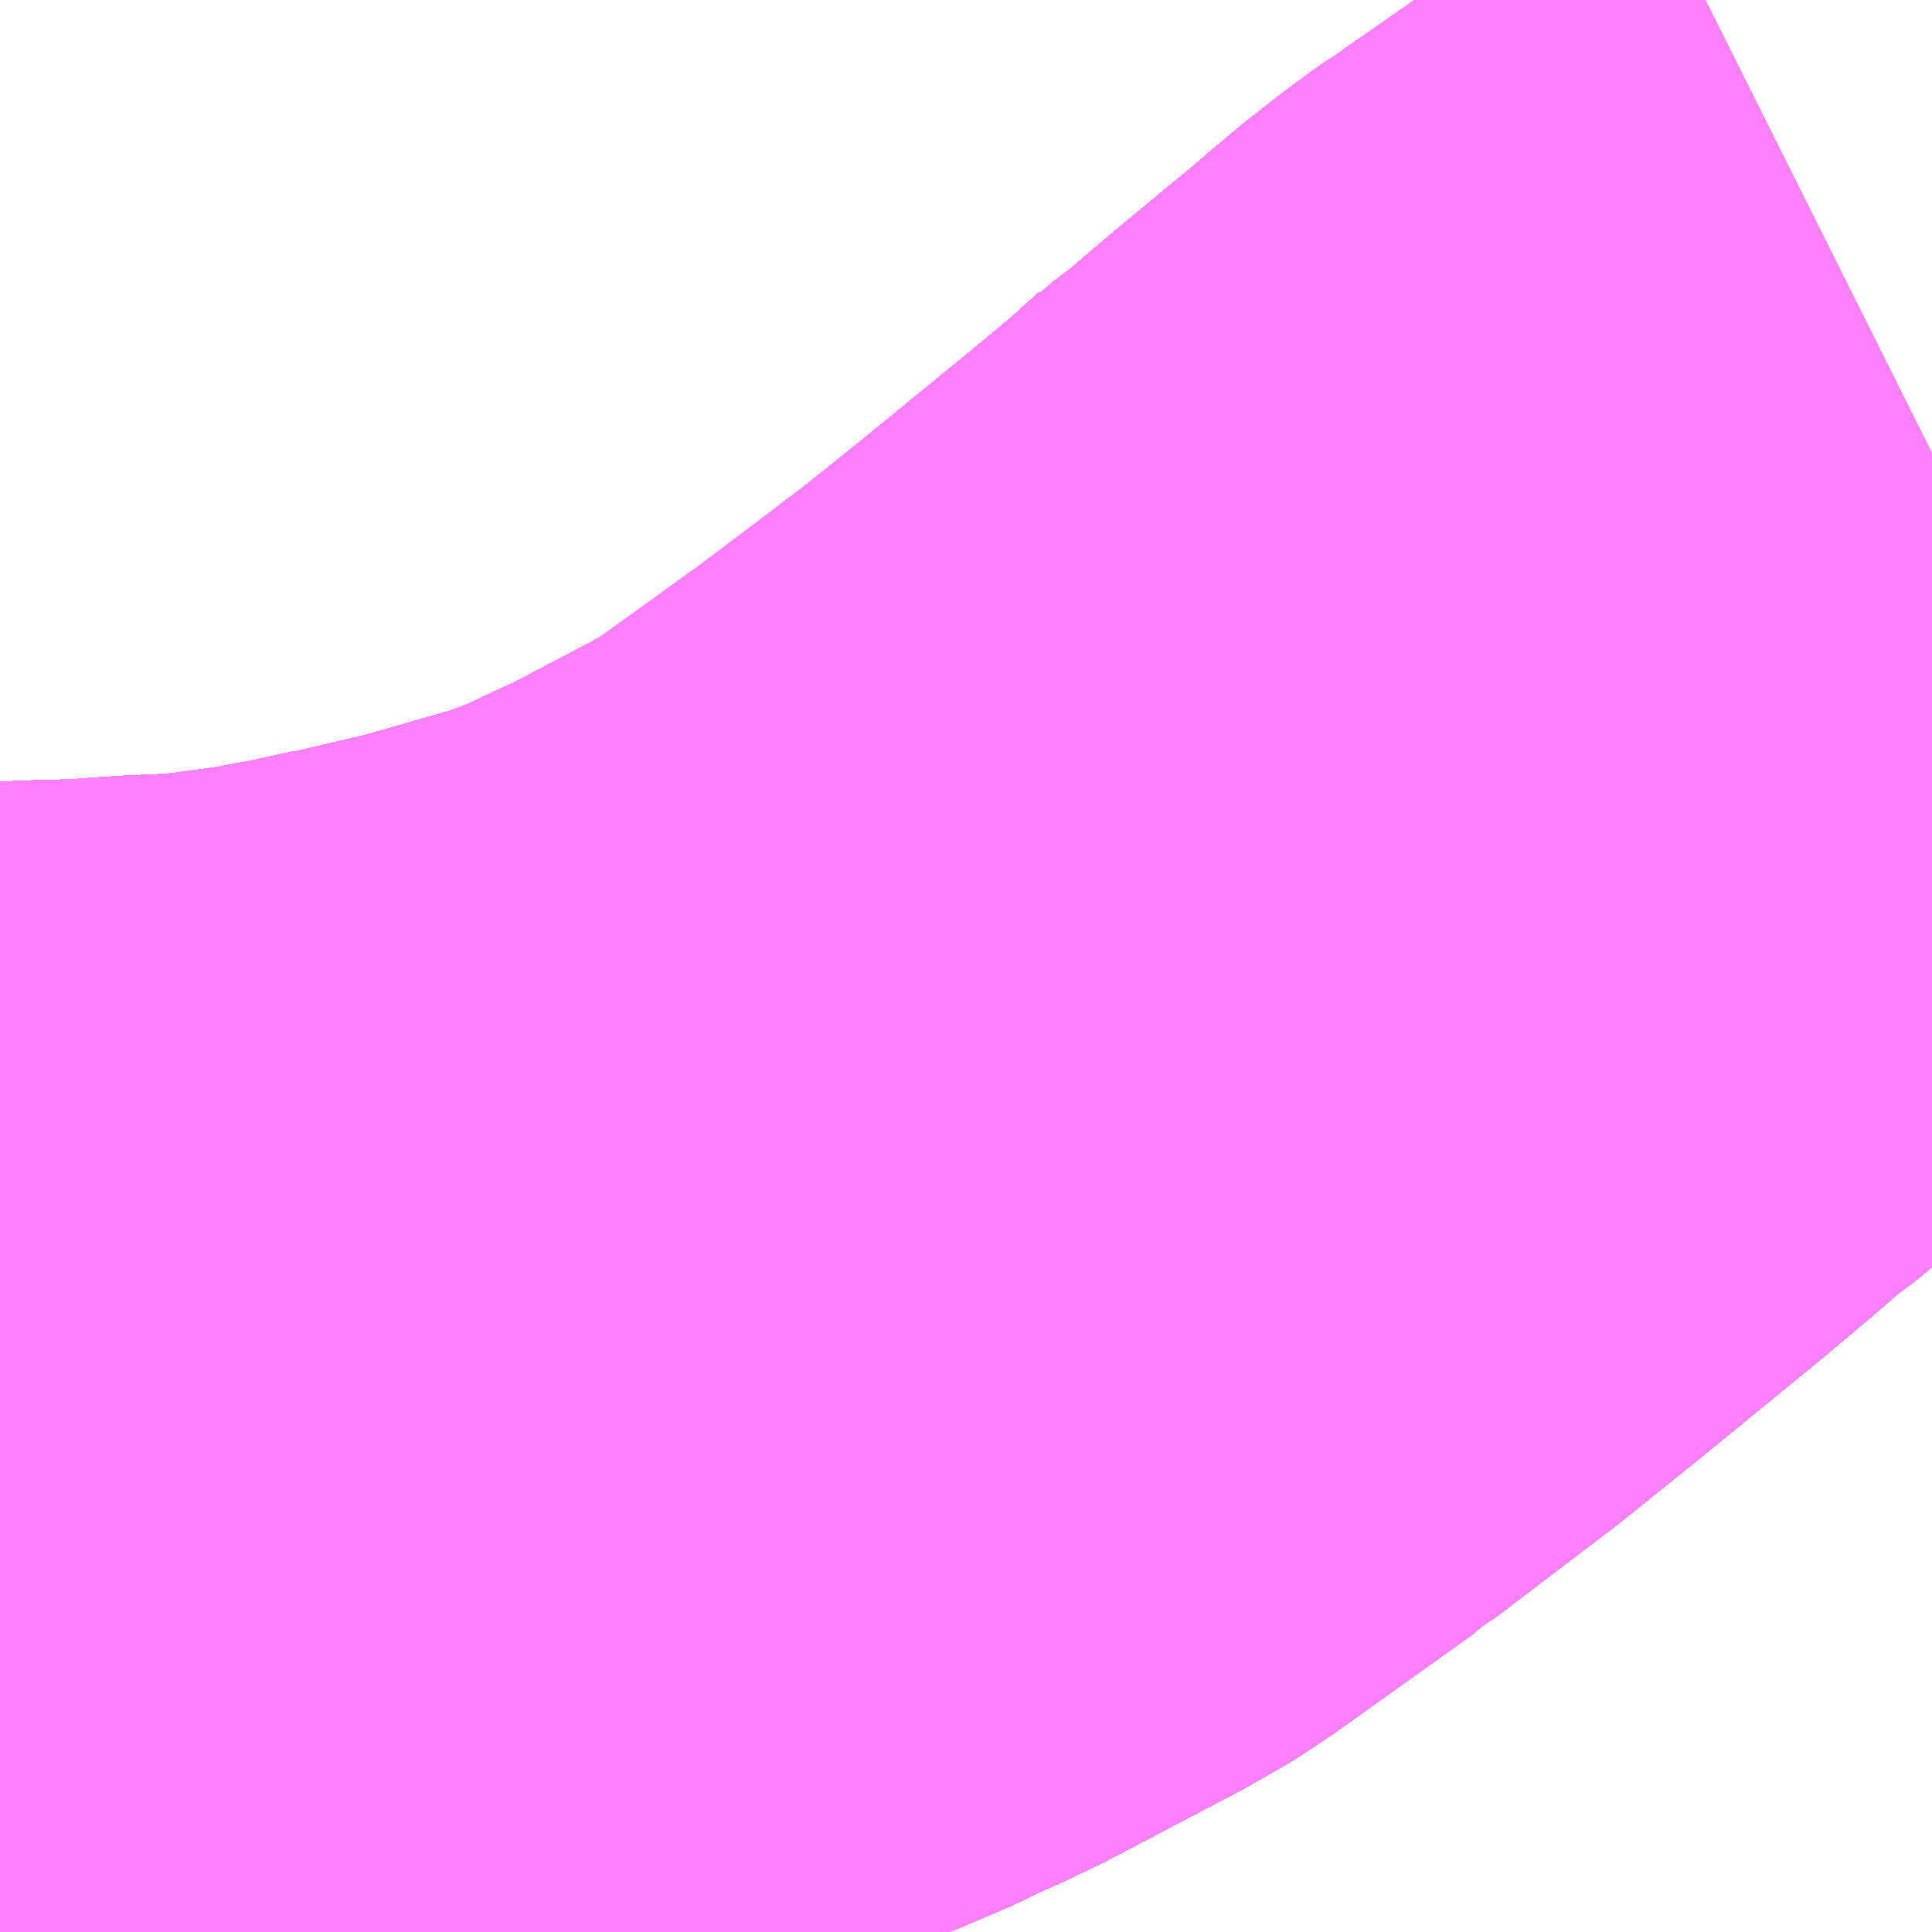 <?xml version="1.0" encoding="UTF-8"?>
<svg  xmlns="http://www.w3.org/2000/svg" xmlns:xlink="http://www.w3.org/1999/xlink" xmlns:go="http://purl.org/svgmap/profile" property="N07_001,N07_002,N07_003,N07_004,N07_005,N07_006,N07_007" viewBox="13968.018 -3639.771 1.099 1.099" go:dataArea="13968.017578125 -3639.7705078125 1.0986328125 1.0986328125" >
<globalCoordinateSystem srsName="http://purl.org/crs/84" transform="matrix(100.0,0.0,0.0,-100.0,0.0,0.0)" />
<defs>
 <g id="p0" >
  <circle cx="0.0" cy="0.0" r="3" stroke="green" stroke-width="0.75" vector-effect="non-scaling-stroke" />
 </g>
</defs>
<g fill="none" fill-rule="evenodd" stroke="#FF00FF" stroke-width="0.75" opacity="0.5" vector-effect="non-scaling-stroke" stroke-linejoin="bevel" >
<path content="1,JRバス東北（株）,あぶくま号,4.0,4.0,4.0," xlink:title="1" d="M13968.018,-3638.95L13968.019,-3638.95L13968.04,-3638.952L13968.078,-3638.953L13968.081,-3638.953L13968.089,-3638.954L13968.093,-3638.954L13968.104,-3638.955L13968.127,-3638.956L13968.128,-3638.956L13968.129,-3638.956L13968.155,-3638.958L13968.177,-3638.961L13968.199,-3638.964L13968.206,-3638.965L13968.215,-3638.967L13968.232,-3638.97L13968.264,-3638.977L13968.265,-3638.977L13968.267,-3638.977L13968.269,-3638.977L13968.27,-3638.978L13968.321,-3638.99L13968.387,-3639.009L13968.391,-3639.01L13968.431,-3639.025L13968.456,-3639.037L13968.472,-3639.044L13968.552,-3639.086L13968.56,-3639.091L13968.637,-3639.146L13968.639,-3639.148L13968.641,-3639.149L13968.708,-3639.2L13968.749,-3639.233L13968.815,-3639.287L13968.84,-3639.308L13968.86,-3639.326L13968.861,-3639.327L13968.862,-3639.327L13968.864,-3639.328L13968.867,-3639.33L13968.894,-3639.353L13968.946,-3639.396L13968.956,-3639.405L13968.979,-3639.423L13968.989,-3639.43L13968.993,-3639.433L13968.995,-3639.434L13969.024,-3639.454L13969.032,-3639.46L13969.057,-3639.476L13969.065,-3639.481L13969.084,-3639.494L13969.101,-3639.506L13969.112,-3639.513L13969.116,-3639.515"/>
<path content="1,JRバス東北（株）,ドリームさくらんぼ号,1.0,1.0,1.0," xlink:title="1" d="M13968.018,-3638.95L13968.019,-3638.95L13968.04,-3638.952L13968.078,-3638.953L13968.081,-3638.953L13968.089,-3638.954L13968.093,-3638.954L13968.104,-3638.955L13968.127,-3638.956L13968.128,-3638.956L13968.129,-3638.956L13968.155,-3638.958L13968.177,-3638.961L13968.199,-3638.964L13968.206,-3638.965L13968.215,-3638.967L13968.232,-3638.97L13968.264,-3638.977L13968.265,-3638.977L13968.267,-3638.977L13968.269,-3638.977L13968.27,-3638.978L13968.321,-3638.99L13968.387,-3639.009L13968.391,-3639.01L13968.431,-3639.025L13968.456,-3639.037L13968.472,-3639.044L13968.552,-3639.086L13968.56,-3639.091L13968.637,-3639.146L13968.639,-3639.148L13968.641,-3639.149L13968.708,-3639.2L13968.749,-3639.233L13968.815,-3639.287L13968.84,-3639.308L13968.86,-3639.326L13968.861,-3639.327L13968.862,-3639.327L13968.864,-3639.328L13968.867,-3639.33L13968.894,-3639.353L13968.946,-3639.396L13968.956,-3639.405L13968.979,-3639.423L13968.989,-3639.43L13968.993,-3639.433L13968.995,-3639.434L13969.024,-3639.454L13969.032,-3639.46L13969.057,-3639.476L13969.065,-3639.481L13969.084,-3639.494L13969.101,-3639.506L13969.112,-3639.513L13969.116,-3639.515"/>
<path content="1,JRバス東北（株）,ドリームふくしま・横浜号,1.0,1.0,1.0," xlink:title="1" d="M13968.018,-3638.95L13968.019,-3638.95L13968.04,-3638.952L13968.078,-3638.953L13968.081,-3638.953L13968.089,-3638.954L13968.093,-3638.954L13968.104,-3638.955L13968.127,-3638.956L13968.128,-3638.956L13968.129,-3638.956L13968.155,-3638.958L13968.177,-3638.961L13968.199,-3638.964L13968.206,-3638.965L13968.215,-3638.967L13968.232,-3638.97L13968.264,-3638.977L13968.265,-3638.977L13968.267,-3638.977L13968.269,-3638.977L13968.27,-3638.978L13968.321,-3638.99L13968.387,-3639.009L13968.391,-3639.01L13968.431,-3639.025L13968.456,-3639.037L13968.472,-3639.044L13968.552,-3639.086L13968.56,-3639.091L13968.637,-3639.146L13968.639,-3639.148L13968.641,-3639.149L13968.708,-3639.2L13968.749,-3639.233L13968.815,-3639.287L13968.84,-3639.308L13968.86,-3639.326L13968.861,-3639.327L13968.862,-3639.327L13968.864,-3639.328L13968.867,-3639.33L13968.894,-3639.353L13968.946,-3639.396L13968.956,-3639.405L13968.979,-3639.423L13968.989,-3639.43L13968.993,-3639.433L13968.995,-3639.434L13969.024,-3639.454L13969.032,-3639.46L13969.057,-3639.476L13969.065,-3639.481L13969.084,-3639.494L13969.101,-3639.506L13969.112,-3639.513L13969.116,-3639.515"/>
<path content="1,JRバス東北（株）,ドリームササニシキ号,1.0,1.0,1.0," xlink:title="1" d="M13969.116,-3639.515L13969.112,-3639.513L13969.101,-3639.506L13969.084,-3639.494L13969.065,-3639.481L13969.057,-3639.476L13969.032,-3639.46L13969.024,-3639.454L13968.995,-3639.434L13968.993,-3639.433L13968.989,-3639.43L13968.979,-3639.423L13968.956,-3639.405L13968.946,-3639.396L13968.894,-3639.353L13968.867,-3639.33L13968.864,-3639.328L13968.862,-3639.327L13968.861,-3639.327L13968.86,-3639.326L13968.84,-3639.308L13968.815,-3639.287L13968.749,-3639.233L13968.708,-3639.2L13968.641,-3639.149L13968.639,-3639.148L13968.637,-3639.146L13968.56,-3639.091L13968.552,-3639.086L13968.472,-3639.044L13968.456,-3639.037L13968.431,-3639.025L13968.391,-3639.01L13968.387,-3639.009L13968.321,-3638.99L13968.27,-3638.978L13968.269,-3638.977L13968.267,-3638.977L13968.265,-3638.977L13968.264,-3638.977L13968.232,-3638.97L13968.215,-3638.967L13968.206,-3638.965L13968.199,-3638.964L13968.177,-3638.961L13968.155,-3638.958L13968.129,-3638.956L13968.128,-3638.956L13968.127,-3638.956L13968.104,-3638.955L13968.093,-3638.954L13968.089,-3638.954L13968.081,-3638.953L13968.078,-3638.953L13968.04,-3638.952L13968.019,-3638.95L13968.018,-3638.95"/>
<path content="1,JRバス東北（株）,ドリーム政宗号,1.0,1.0,1.0," xlink:title="1" d="M13968.018,-3638.95L13968.019,-3638.95L13968.04,-3638.952L13968.078,-3638.953L13968.081,-3638.953L13968.089,-3638.954L13968.093,-3638.954L13968.104,-3638.955L13968.127,-3638.956L13968.128,-3638.956L13968.129,-3638.956L13968.155,-3638.958L13968.177,-3638.961L13968.199,-3638.964L13968.206,-3638.965L13968.215,-3638.967L13968.232,-3638.97L13968.264,-3638.977L13968.265,-3638.977L13968.267,-3638.977L13968.269,-3638.977L13968.27,-3638.978L13968.321,-3638.99L13968.387,-3639.009L13968.391,-3639.01L13968.431,-3639.025L13968.456,-3639.037L13968.472,-3639.044L13968.552,-3639.086L13968.56,-3639.091L13968.637,-3639.146L13968.639,-3639.148L13968.641,-3639.149L13968.708,-3639.2L13968.749,-3639.233L13968.815,-3639.287L13968.84,-3639.308L13968.86,-3639.326L13968.861,-3639.327L13968.862,-3639.327L13968.864,-3639.328L13968.867,-3639.33L13968.894,-3639.353L13968.946,-3639.396L13968.956,-3639.405L13968.979,-3639.423L13968.989,-3639.43L13968.993,-3639.433L13968.995,-3639.434L13969.024,-3639.454L13969.032,-3639.46L13969.057,-3639.476L13969.065,-3639.481L13969.084,-3639.494L13969.101,-3639.506L13969.112,-3639.513L13969.116,-3639.515"/>
<path content="1,JRバス東北（株）,ドリーム横浜・仙台号,1.0,1.0,1.0," xlink:title="1" d="M13968.018,-3638.95L13968.019,-3638.95L13968.04,-3638.952L13968.078,-3638.953L13968.081,-3638.953L13968.089,-3638.954L13968.093,-3638.954L13968.104,-3638.955L13968.127,-3638.956L13968.128,-3638.956L13968.129,-3638.956L13968.155,-3638.958L13968.177,-3638.961L13968.199,-3638.964L13968.206,-3638.965L13968.215,-3638.967L13968.232,-3638.97L13968.264,-3638.977L13968.265,-3638.977L13968.267,-3638.977L13968.269,-3638.977L13968.27,-3638.978L13968.321,-3638.99L13968.387,-3639.009L13968.391,-3639.01L13968.431,-3639.025L13968.456,-3639.037L13968.472,-3639.044L13968.552,-3639.086L13968.56,-3639.091L13968.637,-3639.146L13968.639,-3639.148L13968.641,-3639.149L13968.708,-3639.2L13968.749,-3639.233L13968.815,-3639.287L13968.84,-3639.308L13968.86,-3639.326L13968.861,-3639.327L13968.862,-3639.327L13968.864,-3639.328L13968.867,-3639.33L13968.894,-3639.353L13968.946,-3639.396L13968.956,-3639.405L13968.979,-3639.423L13968.989,-3639.43L13968.993,-3639.433L13968.995,-3639.434L13969.024,-3639.454L13969.032,-3639.46L13969.057,-3639.476L13969.065,-3639.481L13969.084,-3639.494L13969.101,-3639.506L13969.112,-3639.513L13969.116,-3639.515"/>
<path content="1,JRバス東北（株）,ドリーム盛岡・らくちん号,2.2,3.0,3.0," xlink:title="1" d="M13968.018,-3638.95L13968.019,-3638.95L13968.04,-3638.952L13968.078,-3638.953L13968.081,-3638.953L13968.089,-3638.954L13968.093,-3638.954L13968.104,-3638.955L13968.127,-3638.956L13968.128,-3638.956L13968.129,-3638.956L13968.155,-3638.958L13968.177,-3638.961L13968.199,-3638.964L13968.206,-3638.965L13968.215,-3638.967L13968.232,-3638.97L13968.264,-3638.977L13968.265,-3638.977L13968.267,-3638.977L13968.269,-3638.977L13968.27,-3638.978L13968.321,-3638.99L13968.387,-3639.009L13968.391,-3639.01L13968.431,-3639.025L13968.456,-3639.037L13968.472,-3639.044L13968.552,-3639.086L13968.56,-3639.091L13968.637,-3639.146L13968.639,-3639.148L13968.641,-3639.149L13968.708,-3639.2L13968.749,-3639.233L13968.815,-3639.287L13968.84,-3639.308L13968.86,-3639.326L13968.861,-3639.327L13968.862,-3639.327L13968.864,-3639.328L13968.867,-3639.33L13968.894,-3639.353L13968.946,-3639.396L13968.956,-3639.405L13968.979,-3639.423L13968.989,-3639.43L13968.993,-3639.433L13968.995,-3639.434L13969.024,-3639.454L13969.032,-3639.46L13969.057,-3639.476L13969.065,-3639.481L13969.084,-3639.494L13969.101,-3639.506L13969.112,-3639.513L13969.116,-3639.515"/>
<path content="1,JRバス東北（株）,ドリーム秋田・横浜号,1.0,1.0,1.0," xlink:title="1" d="M13969.116,-3639.515L13969.112,-3639.513L13969.101,-3639.506L13969.084,-3639.494L13969.065,-3639.481L13969.057,-3639.476L13969.032,-3639.46L13969.024,-3639.454L13968.995,-3639.434L13968.993,-3639.433L13968.989,-3639.43L13968.979,-3639.423L13968.956,-3639.405L13968.946,-3639.396L13968.894,-3639.353L13968.867,-3639.33L13968.864,-3639.328L13968.862,-3639.327L13968.861,-3639.327L13968.86,-3639.326L13968.84,-3639.308L13968.815,-3639.287L13968.749,-3639.233L13968.708,-3639.2L13968.641,-3639.149L13968.639,-3639.148L13968.637,-3639.146L13968.56,-3639.091L13968.552,-3639.086L13968.472,-3639.044L13968.456,-3639.037L13968.431,-3639.025L13968.391,-3639.01L13968.387,-3639.009L13968.321,-3638.99L13968.27,-3638.978L13968.269,-3638.977L13968.267,-3638.977L13968.265,-3638.977L13968.264,-3638.977L13968.232,-3638.97L13968.215,-3638.967L13968.206,-3638.965L13968.199,-3638.964L13968.177,-3638.961L13968.155,-3638.958L13968.129,-3638.956L13968.128,-3638.956L13968.127,-3638.956L13968.104,-3638.955L13968.093,-3638.954L13968.089,-3638.954L13968.081,-3638.953L13968.078,-3638.953L13968.04,-3638.952L13968.019,-3638.95L13968.018,-3638.95"/>
<path content="1,JRバス東北（株）,ドリーム鳥海号,1.0,1.0,1.0," xlink:title="1" d="M13968.018,-3638.95L13968.019,-3638.95L13968.04,-3638.952L13968.078,-3638.953L13968.081,-3638.953L13968.089,-3638.954L13968.093,-3638.954L13968.104,-3638.955L13968.127,-3638.956L13968.128,-3638.956L13968.129,-3638.956L13968.155,-3638.958L13968.177,-3638.961L13968.199,-3638.964L13968.206,-3638.965L13968.215,-3638.967L13968.232,-3638.97L13968.264,-3638.977L13968.265,-3638.977L13968.267,-3638.977L13968.269,-3638.977L13968.27,-3638.978L13968.321,-3638.99L13968.387,-3639.009L13968.391,-3639.01L13968.431,-3639.025L13968.456,-3639.037L13968.472,-3639.044L13968.552,-3639.086L13968.56,-3639.091L13968.637,-3639.146L13968.639,-3639.148L13968.641,-3639.149L13968.708,-3639.2L13968.749,-3639.233L13968.815,-3639.287L13968.84,-3639.308L13968.86,-3639.326L13968.861,-3639.327L13968.862,-3639.327L13968.864,-3639.328L13968.867,-3639.33L13968.894,-3639.353L13968.946,-3639.396L13968.956,-3639.405L13968.979,-3639.423L13968.989,-3639.43L13968.993,-3639.433L13968.995,-3639.434L13969.024,-3639.454L13969.032,-3639.46L13969.057,-3639.476L13969.065,-3639.481L13969.084,-3639.494L13969.101,-3639.506L13969.112,-3639.513L13969.116,-3639.515"/>
<path content="1,JRバス東北（株）,ラ・フォーレ号,1.0,1.0,1.0," xlink:title="1" d="M13968.018,-3638.95L13968.019,-3638.95L13968.04,-3638.952L13968.078,-3638.953L13968.081,-3638.953L13968.089,-3638.954L13968.093,-3638.954L13968.104,-3638.955L13968.127,-3638.956L13968.128,-3638.956L13968.129,-3638.956L13968.155,-3638.958L13968.177,-3638.961L13968.199,-3638.964L13968.206,-3638.965L13968.215,-3638.967L13968.232,-3638.97L13968.264,-3638.977L13968.265,-3638.977L13968.267,-3638.977L13968.269,-3638.977L13968.27,-3638.978L13968.321,-3638.99L13968.387,-3639.009L13968.391,-3639.01L13968.431,-3639.025L13968.456,-3639.037L13968.472,-3639.044L13968.552,-3639.086L13968.56,-3639.091L13968.637,-3639.146L13968.639,-3639.148L13968.641,-3639.149L13968.708,-3639.2L13968.749,-3639.233L13968.815,-3639.287L13968.84,-3639.308L13968.86,-3639.326L13968.861,-3639.327L13968.862,-3639.327L13968.864,-3639.328L13968.867,-3639.33L13968.894,-3639.353L13968.946,-3639.396L13968.956,-3639.405L13968.979,-3639.423L13968.989,-3639.43L13968.993,-3639.433L13968.995,-3639.434L13969.024,-3639.454L13969.032,-3639.46L13969.057,-3639.476L13969.065,-3639.481L13969.084,-3639.494L13969.101,-3639.506L13969.112,-3639.513L13969.116,-3639.515"/>
<path content="1,JRバス東北（株）,仙台・新宿号,2.0,2.0,2.0," xlink:title="1" d="M13968.018,-3638.95L13968.019,-3638.95L13968.04,-3638.952L13968.078,-3638.953L13968.081,-3638.953L13968.089,-3638.954L13968.093,-3638.954L13968.104,-3638.955L13968.127,-3638.956L13968.128,-3638.956L13968.129,-3638.956L13968.155,-3638.958L13968.177,-3638.961L13968.199,-3638.964L13968.206,-3638.965L13968.215,-3638.967L13968.232,-3638.97L13968.264,-3638.977L13968.265,-3638.977L13968.267,-3638.977L13968.269,-3638.977L13968.27,-3638.978L13968.321,-3638.99L13968.387,-3639.009L13968.391,-3639.01L13968.431,-3639.025L13968.456,-3639.037L13968.472,-3639.044L13968.552,-3639.086L13968.56,-3639.091L13968.637,-3639.146L13968.639,-3639.148L13968.641,-3639.149L13968.708,-3639.2L13968.749,-3639.233L13968.815,-3639.287L13968.84,-3639.308L13968.86,-3639.326L13968.861,-3639.327L13968.862,-3639.327L13968.864,-3639.328L13968.867,-3639.33L13968.894,-3639.353L13968.946,-3639.396L13968.956,-3639.405L13968.979,-3639.423L13968.989,-3639.43L13968.993,-3639.433L13968.995,-3639.434L13969.024,-3639.454L13969.032,-3639.46L13969.057,-3639.476L13969.065,-3639.481L13969.084,-3639.494L13969.101,-3639.506L13969.112,-3639.513L13969.116,-3639.515"/>
<path content="1,JRバス関東（株）,あぶくま号,4.0,4.0,4.0," xlink:title="1" d="M13968.018,-3638.95L13968.019,-3638.95L13968.04,-3638.952L13968.078,-3638.953L13968.081,-3638.953L13968.089,-3638.954L13968.093,-3638.954L13968.104,-3638.955L13968.127,-3638.956L13968.128,-3638.956L13968.129,-3638.956L13968.155,-3638.958L13968.177,-3638.961L13968.199,-3638.964L13968.206,-3638.965L13968.215,-3638.967L13968.232,-3638.97L13968.264,-3638.977L13968.265,-3638.977L13968.267,-3638.977L13968.269,-3638.977L13968.27,-3638.978L13968.321,-3638.99L13968.387,-3639.009L13968.391,-3639.01L13968.431,-3639.025L13968.456,-3639.037L13968.472,-3639.044L13968.552,-3639.086L13968.56,-3639.091L13968.637,-3639.146L13968.639,-3639.148L13968.641,-3639.149L13968.708,-3639.2L13968.749,-3639.233L13968.815,-3639.287L13968.84,-3639.308L13968.86,-3639.326L13968.861,-3639.327L13968.862,-3639.327L13968.864,-3639.328L13968.867,-3639.33L13968.894,-3639.353L13968.946,-3639.396L13968.956,-3639.405L13968.979,-3639.423L13968.989,-3639.43L13968.993,-3639.433L13968.995,-3639.434L13969.024,-3639.454L13969.032,-3639.46L13969.057,-3639.476L13969.065,-3639.481L13969.084,-3639.494L13969.101,-3639.506L13969.112,-3639.513L13969.116,-3639.515"/>
<path content="1,JRバス関東（株）,ドリーム盛岡号,2.2,3.0,3.0," xlink:title="1" d="M13968.018,-3638.95L13968.019,-3638.95L13968.04,-3638.952L13968.078,-3638.953L13968.081,-3638.953L13968.089,-3638.954L13968.093,-3638.954L13968.104,-3638.955L13968.127,-3638.956L13968.128,-3638.956L13968.129,-3638.956L13968.155,-3638.958L13968.177,-3638.961L13968.199,-3638.964L13968.206,-3638.965L13968.215,-3638.967L13968.232,-3638.97L13968.264,-3638.977L13968.265,-3638.977L13968.267,-3638.977L13968.269,-3638.977L13968.27,-3638.978L13968.321,-3638.99L13968.387,-3639.009L13968.391,-3639.01L13968.431,-3639.025L13968.456,-3639.037L13968.472,-3639.044L13968.552,-3639.086L13968.56,-3639.091L13968.637,-3639.146L13968.639,-3639.148L13968.641,-3639.149L13968.708,-3639.2L13968.749,-3639.233L13968.815,-3639.287L13968.84,-3639.308L13968.86,-3639.326L13968.861,-3639.327L13968.862,-3639.327L13968.864,-3639.328L13968.867,-3639.33L13968.894,-3639.353L13968.946,-3639.396L13968.956,-3639.405L13968.979,-3639.423L13968.989,-3639.43L13968.993,-3639.433L13968.995,-3639.434L13969.024,-3639.454L13969.032,-3639.46L13969.057,-3639.476L13969.065,-3639.481L13969.084,-3639.494L13969.101,-3639.506L13969.112,-3639.513L13969.116,-3639.515"/>
<path content="1,JRバス関東（株）,マロニエ新宿号・マロニエ東京号,34.0,37.0,37.0," xlink:title="1" d="M13969.116,-3639.515L13969.112,-3639.513L13969.101,-3639.506L13969.084,-3639.494L13969.065,-3639.481L13969.057,-3639.476L13969.032,-3639.46L13969.024,-3639.454L13968.995,-3639.434L13968.993,-3639.433L13968.989,-3639.43L13968.979,-3639.423L13968.956,-3639.405L13968.946,-3639.396L13968.894,-3639.353L13968.867,-3639.33L13968.864,-3639.328L13968.862,-3639.327L13968.861,-3639.327L13968.86,-3639.326L13968.84,-3639.308L13968.815,-3639.287L13968.749,-3639.233L13968.708,-3639.2L13968.641,-3639.149L13968.639,-3639.148L13968.637,-3639.146L13968.56,-3639.091L13968.552,-3639.086L13968.472,-3639.044L13968.456,-3639.037L13968.431,-3639.025L13968.391,-3639.01L13968.387,-3639.009L13968.321,-3638.99L13968.27,-3638.978L13968.269,-3638.977L13968.267,-3638.977L13968.265,-3638.977L13968.264,-3638.977L13968.232,-3638.97L13968.215,-3638.967L13968.206,-3638.965L13968.199,-3638.964L13968.177,-3638.961L13968.155,-3638.958L13968.129,-3638.956L13968.128,-3638.956L13968.127,-3638.956L13968.104,-3638.955L13968.093,-3638.954L13968.089,-3638.954L13968.081,-3638.953L13968.078,-3638.953L13968.04,-3638.952L13968.019,-3638.95L13968.018,-3638.95"/>
<path content="1,JRバス関東（株）,夢街道会津号,6.0,6.0,6.0," xlink:title="1" d="M13968.018,-3638.95L13968.019,-3638.95L13968.04,-3638.952L13968.078,-3638.953L13968.081,-3638.953L13968.089,-3638.954L13968.093,-3638.954L13968.104,-3638.955L13968.127,-3638.956L13968.128,-3638.956L13968.129,-3638.956L13968.155,-3638.958L13968.177,-3638.961L13968.199,-3638.964L13968.206,-3638.965L13968.215,-3638.967L13968.232,-3638.97L13968.264,-3638.977L13968.265,-3638.977L13968.267,-3638.977L13968.269,-3638.977L13968.27,-3638.978L13968.321,-3638.99L13968.387,-3639.009L13968.391,-3639.01L13968.431,-3639.025L13968.456,-3639.037L13968.472,-3639.044L13968.552,-3639.086L13968.56,-3639.091L13968.637,-3639.146L13968.639,-3639.148L13968.641,-3639.149L13968.708,-3639.2L13968.749,-3639.233L13968.815,-3639.287L13968.84,-3639.308L13968.86,-3639.326L13968.861,-3639.327L13968.862,-3639.327L13968.864,-3639.328L13968.867,-3639.33L13968.894,-3639.353L13968.946,-3639.396L13968.956,-3639.405L13968.979,-3639.423L13968.989,-3639.43L13968.993,-3639.433L13968.995,-3639.434L13969.024,-3639.454L13969.032,-3639.46L13969.057,-3639.476L13969.065,-3639.481L13969.084,-3639.494L13969.101,-3639.506L13969.112,-3639.513L13969.116,-3639.515"/>
<path content="1,JRバス関東（株）,那須塩原リゾートエクスプレス,4.0,4.0,4.0," xlink:title="1" d="M13969.116,-3639.515L13969.112,-3639.513L13969.101,-3639.506L13969.084,-3639.494L13969.065,-3639.481L13969.057,-3639.476L13969.032,-3639.46L13969.024,-3639.454L13968.995,-3639.434L13968.993,-3639.433L13968.989,-3639.43L13968.979,-3639.423L13968.956,-3639.405L13968.946,-3639.396L13968.894,-3639.353L13968.867,-3639.33L13968.864,-3639.328L13968.862,-3639.327L13968.861,-3639.327L13968.86,-3639.326L13968.84,-3639.308L13968.815,-3639.287L13968.749,-3639.233L13968.708,-3639.2L13968.641,-3639.149L13968.639,-3639.148L13968.637,-3639.146L13968.56,-3639.091L13968.552,-3639.086L13968.472,-3639.044L13968.456,-3639.037L13968.431,-3639.025L13968.391,-3639.01L13968.387,-3639.009L13968.321,-3638.99L13968.27,-3638.978L13968.269,-3638.977L13968.267,-3638.977L13968.265,-3638.977L13968.264,-3638.977L13968.232,-3638.97L13968.215,-3638.967L13968.206,-3638.965L13968.199,-3638.964L13968.177,-3638.961L13968.155,-3638.958L13968.129,-3638.956L13968.128,-3638.956L13968.127,-3638.956L13968.104,-3638.955L13968.093,-3638.954L13968.089,-3638.954L13968.081,-3638.953L13968.078,-3638.953L13968.04,-3638.952L13968.019,-3638.95L13968.018,-3638.95"/>
<path content="1,京浜急行バス（株）,ノクターン号,3.4,4.0,4.0," xlink:title="1" d="M13968.018,-3638.95L13968.019,-3638.95L13968.04,-3638.952L13968.078,-3638.953L13968.081,-3638.953L13968.089,-3638.954L13968.093,-3638.954L13968.104,-3638.955L13968.127,-3638.956L13968.128,-3638.956L13968.129,-3638.956L13968.155,-3638.958L13968.177,-3638.961L13968.199,-3638.964L13968.206,-3638.965L13968.215,-3638.967L13968.232,-3638.97L13968.264,-3638.977L13968.265,-3638.977L13968.267,-3638.977L13968.269,-3638.977L13968.27,-3638.978L13968.321,-3638.99L13968.387,-3639.009L13968.391,-3639.01L13968.431,-3639.025L13968.456,-3639.037L13968.472,-3639.044L13968.552,-3639.086L13968.56,-3639.091L13968.637,-3639.146L13968.639,-3639.148L13968.641,-3639.149L13968.708,-3639.2L13968.749,-3639.233L13968.815,-3639.287L13968.84,-3639.308L13968.86,-3639.326L13968.861,-3639.327L13968.862,-3639.327L13968.864,-3639.328L13968.867,-3639.33L13968.894,-3639.353L13968.946,-3639.396L13968.956,-3639.405L13968.979,-3639.423L13968.989,-3639.43L13968.993,-3639.433L13968.995,-3639.434L13969.024,-3639.454L13969.032,-3639.46L13969.057,-3639.476L13969.065,-3639.481L13969.084,-3639.494L13969.101,-3639.506L13969.112,-3639.513L13969.116,-3639.515"/>
<path content="1,京浜急行バス（株）,ビーム号,1.0,1.0,1.0," xlink:title="1" d="M13969.116,-3639.515L13969.112,-3639.513L13969.101,-3639.506L13969.084,-3639.494L13969.065,-3639.481L13969.057,-3639.476L13969.032,-3639.46L13969.024,-3639.454L13968.995,-3639.434L13968.993,-3639.433L13968.989,-3639.43L13968.979,-3639.423L13968.956,-3639.405L13968.946,-3639.396L13968.894,-3639.353L13968.867,-3639.33L13968.864,-3639.328L13968.862,-3639.327L13968.861,-3639.327L13968.86,-3639.326L13968.84,-3639.308L13968.815,-3639.287L13968.749,-3639.233L13968.708,-3639.2L13968.641,-3639.149L13968.639,-3639.148L13968.637,-3639.146L13968.56,-3639.091L13968.552,-3639.086L13968.472,-3639.044L13968.456,-3639.037L13968.431,-3639.025L13968.391,-3639.01L13968.387,-3639.009L13968.321,-3638.99L13968.27,-3638.978L13968.269,-3638.977L13968.267,-3638.977L13968.265,-3638.977L13968.264,-3638.977L13968.232,-3638.97L13968.215,-3638.967L13968.206,-3638.965L13968.199,-3638.964L13968.177,-3638.961L13968.155,-3638.958L13968.129,-3638.956L13968.128,-3638.956L13968.127,-3638.956L13968.104,-3638.955L13968.093,-3638.954L13968.089,-3638.954L13968.081,-3638.953L13968.078,-3638.953L13968.04,-3638.952L13968.019,-3638.95L13968.018,-3638.95"/>
<path content="1,京王バス南（株）,新宿・渋谷～仙台・石巻線,1.0,1.0,1.0," xlink:title="1" d="M13968.018,-3638.95L13968.019,-3638.95L13968.04,-3638.952L13968.078,-3638.953L13968.081,-3638.953L13968.089,-3638.954L13968.093,-3638.954L13968.104,-3638.955L13968.127,-3638.956L13968.128,-3638.956L13968.129,-3638.956L13968.155,-3638.958L13968.177,-3638.961L13968.199,-3638.964L13968.206,-3638.965L13968.215,-3638.967L13968.232,-3638.97L13968.264,-3638.977L13968.265,-3638.977L13968.267,-3638.977L13968.269,-3638.977L13968.27,-3638.978L13968.321,-3638.99L13968.387,-3639.009L13968.391,-3639.01L13968.431,-3639.025L13968.456,-3639.037L13968.472,-3639.044L13968.552,-3639.086L13968.56,-3639.091L13968.637,-3639.146L13968.639,-3639.148L13968.641,-3639.149L13968.708,-3639.2L13968.749,-3639.233L13968.815,-3639.287L13968.84,-3639.308L13968.86,-3639.326L13968.861,-3639.327L13968.862,-3639.327L13968.864,-3639.328L13968.867,-3639.33L13968.894,-3639.353L13968.946,-3639.396L13968.956,-3639.405L13968.979,-3639.423L13968.989,-3639.43L13968.993,-3639.433L13968.995,-3639.434L13969.024,-3639.454L13969.032,-3639.46L13969.057,-3639.476L13969.065,-3639.481L13969.084,-3639.494L13969.101,-3639.506L13969.112,-3639.513L13969.116,-3639.515"/>
<path content="1,会津乗合自動車,夢街道会津号,5.0,5.0,5.0," xlink:title="1" d="M13968.018,-3638.95L13968.019,-3638.95L13968.04,-3638.952L13968.078,-3638.953L13968.081,-3638.953L13968.089,-3638.954L13968.093,-3638.954L13968.104,-3638.955L13968.127,-3638.956L13968.128,-3638.956L13968.129,-3638.956L13968.155,-3638.958L13968.177,-3638.961L13968.199,-3638.964L13968.206,-3638.965L13968.215,-3638.967L13968.232,-3638.97L13968.264,-3638.977L13968.265,-3638.977L13968.267,-3638.977L13968.269,-3638.977L13968.27,-3638.978L13968.321,-3638.99L13968.387,-3639.009L13968.391,-3639.01L13968.431,-3639.025L13968.456,-3639.037L13968.472,-3639.044L13968.552,-3639.086L13968.56,-3639.091L13968.637,-3639.146L13968.639,-3639.148L13968.641,-3639.149L13968.708,-3639.2L13968.749,-3639.233L13968.815,-3639.287L13968.84,-3639.308L13968.86,-3639.326L13968.861,-3639.327L13968.862,-3639.327L13968.864,-3639.328L13968.867,-3639.33L13968.894,-3639.353L13968.946,-3639.396L13968.956,-3639.405L13968.979,-3639.423L13968.989,-3639.43L13968.993,-3639.433L13968.995,-3639.434L13969.024,-3639.454L13969.032,-3639.46L13969.057,-3639.476L13969.065,-3639.481L13969.084,-3639.494L13969.101,-3639.506L13969.112,-3639.513L13969.116,-3639.515"/>
<path content="1,十和田観光電鉄（株）,シリウス号,1.0,1.0,1.0," xlink:title="1" d="M13969.116,-3639.515L13969.112,-3639.513L13969.101,-3639.506L13969.084,-3639.494L13969.065,-3639.481L13969.057,-3639.476L13969.032,-3639.46L13969.024,-3639.454L13968.995,-3639.434L13968.993,-3639.433L13968.989,-3639.43L13968.979,-3639.423L13968.956,-3639.405L13968.946,-3639.396L13968.894,-3639.353L13968.867,-3639.33L13968.864,-3639.328L13968.862,-3639.327L13968.861,-3639.327L13968.86,-3639.326L13968.84,-3639.308L13968.815,-3639.287L13968.749,-3639.233L13968.708,-3639.2L13968.641,-3639.149L13968.639,-3639.148L13968.637,-3639.146L13968.56,-3639.091L13968.552,-3639.086L13968.472,-3639.044L13968.456,-3639.037L13968.431,-3639.025L13968.391,-3639.01L13968.387,-3639.009L13968.321,-3638.99L13968.27,-3638.978L13968.269,-3638.977L13968.267,-3638.977L13968.265,-3638.977L13968.264,-3638.977L13968.232,-3638.97L13968.215,-3638.967L13968.206,-3638.965L13968.199,-3638.964L13968.177,-3638.961L13968.155,-3638.958L13968.129,-3638.956L13968.128,-3638.956L13968.127,-3638.956L13968.104,-3638.955L13968.093,-3638.954L13968.089,-3638.954L13968.081,-3638.953L13968.078,-3638.953L13968.04,-3638.952L13968.019,-3638.95L13968.018,-3638.95"/>
<path content="1,千葉交通,マロニエ号,5.0,5.0,5.0," xlink:title="1" d="M13968.018,-3638.95L13968.019,-3638.95L13968.04,-3638.952L13968.078,-3638.953L13968.081,-3638.953L13968.089,-3638.954L13968.093,-3638.954L13968.104,-3638.955L13968.127,-3638.956L13968.128,-3638.956L13968.129,-3638.956L13968.155,-3638.958L13968.177,-3638.961L13968.199,-3638.964L13968.206,-3638.965L13968.215,-3638.967L13968.232,-3638.97L13968.264,-3638.977L13968.265,-3638.977L13968.267,-3638.977L13968.269,-3638.977L13968.27,-3638.978L13968.321,-3638.99L13968.387,-3639.009L13968.391,-3639.01L13968.431,-3639.025L13968.456,-3639.037L13968.472,-3639.044L13968.552,-3639.086L13968.56,-3639.091L13968.637,-3639.146L13968.639,-3639.148L13968.641,-3639.149L13968.708,-3639.2L13968.749,-3639.233L13968.815,-3639.287L13968.84,-3639.308L13968.86,-3639.326L13968.861,-3639.327L13968.862,-3639.327L13968.864,-3639.328L13968.867,-3639.33L13968.894,-3639.353L13968.946,-3639.396L13968.956,-3639.405L13968.979,-3639.423L13968.989,-3639.43L13968.993,-3639.433L13968.995,-3639.434L13969.024,-3639.454L13969.032,-3639.46L13969.057,-3639.476L13969.065,-3639.481L13969.084,-3639.494L13969.101,-3639.506L13969.112,-3639.513L13969.116,-3639.515"/>
<path content="1,千葉交通,福島・郡山～成田空港線,2.0,2.0,2.0," xlink:title="1" d="M13969.116,-3639.515L13969.112,-3639.513L13969.101,-3639.506L13969.084,-3639.494L13969.065,-3639.481L13969.057,-3639.476L13969.032,-3639.46L13969.024,-3639.454L13968.995,-3639.434L13968.993,-3639.433L13968.989,-3639.43L13968.979,-3639.423L13968.956,-3639.405L13968.946,-3639.396L13968.894,-3639.353L13968.867,-3639.33L13968.864,-3639.328L13968.862,-3639.327L13968.861,-3639.327L13968.86,-3639.326L13968.84,-3639.308L13968.815,-3639.287L13968.749,-3639.233L13968.708,-3639.2L13968.641,-3639.149L13968.639,-3639.148L13968.637,-3639.146L13968.56,-3639.091L13968.552,-3639.086L13968.472,-3639.044L13968.456,-3639.037L13968.431,-3639.025L13968.391,-3639.01L13968.387,-3639.009L13968.321,-3638.99L13968.27,-3638.978L13968.269,-3638.977L13968.267,-3638.977L13968.265,-3638.977L13968.264,-3638.977L13968.232,-3638.97L13968.215,-3638.967L13968.206,-3638.965L13968.199,-3638.964L13968.177,-3638.961L13968.155,-3638.958L13968.129,-3638.956L13968.128,-3638.956L13968.127,-3638.956L13968.104,-3638.955L13968.093,-3638.954L13968.089,-3638.954L13968.081,-3638.953L13968.078,-3638.953L13968.04,-3638.952L13968.019,-3638.95L13968.018,-3638.95"/>
<path content="1,名鉄バス（株）,名古屋～仙台,1.0,1.0,1.0," xlink:title="1" d="M13969.116,-3639.515L13969.101,-3639.506L13969.084,-3639.494L13969.065,-3639.481L13969.032,-3639.46L13969.024,-3639.454L13968.979,-3639.423L13968.946,-3639.396L13968.867,-3639.33L13968.861,-3639.326L13968.84,-3639.308L13968.815,-3639.287L13968.749,-3639.233L13968.708,-3639.2L13968.639,-3639.148L13968.56,-3639.091L13968.552,-3639.086L13968.472,-3639.044L13968.456,-3639.037L13968.431,-3639.025L13968.391,-3639.01L13968.387,-3639.009L13968.321,-3638.99L13968.265,-3638.977L13968.232,-3638.97L13968.206,-3638.965L13968.177,-3638.961L13968.155,-3638.958L13968.127,-3638.956L13968.104,-3638.955L13968.089,-3638.954L13968.081,-3638.953L13968.04,-3638.952L13968.018,-3638.95"/>
<path content="1,国際興業（株）,けせんライナー,1.0,1.0,1.0," xlink:title="1" d="M13968.018,-3638.95L13968.019,-3638.95L13968.04,-3638.952L13968.078,-3638.953L13968.081,-3638.953L13968.089,-3638.954L13968.093,-3638.954L13968.104,-3638.955L13968.127,-3638.956L13968.128,-3638.956L13968.129,-3638.956L13968.155,-3638.958L13968.177,-3638.961L13968.199,-3638.964L13968.206,-3638.965L13968.215,-3638.967L13968.232,-3638.97L13968.264,-3638.977L13968.265,-3638.977L13968.267,-3638.977L13968.269,-3638.977L13968.27,-3638.978L13968.321,-3638.99L13968.387,-3639.009L13968.391,-3639.01L13968.431,-3639.025L13968.456,-3639.037L13968.472,-3639.044L13968.552,-3639.086L13968.56,-3639.091L13968.637,-3639.146L13968.639,-3639.148L13968.641,-3639.149L13968.708,-3639.2L13968.749,-3639.233L13968.815,-3639.287L13968.84,-3639.308L13968.86,-3639.326L13968.861,-3639.327L13968.862,-3639.327L13968.864,-3639.328L13968.867,-3639.33L13968.894,-3639.353L13968.946,-3639.396L13968.956,-3639.405L13968.979,-3639.423L13968.989,-3639.43L13968.993,-3639.433L13968.995,-3639.434L13969.024,-3639.454L13969.032,-3639.46L13969.057,-3639.476L13969.065,-3639.481L13969.084,-3639.494L13969.101,-3639.506L13969.112,-3639.513L13969.116,-3639.515"/>
<path content="1,国際興業（株）,イーハトープ号,1.0,1.0,1.0," xlink:title="1" d="M13968.018,-3638.95L13968.019,-3638.95L13968.04,-3638.952L13968.078,-3638.953L13968.081,-3638.953L13968.089,-3638.954L13968.093,-3638.954L13968.104,-3638.955L13968.127,-3638.956L13968.128,-3638.956L13968.129,-3638.956L13968.155,-3638.958L13968.177,-3638.961L13968.199,-3638.964L13968.206,-3638.965L13968.215,-3638.967L13968.232,-3638.97L13968.264,-3638.977L13968.265,-3638.977L13968.267,-3638.977L13968.269,-3638.977L13968.27,-3638.978L13968.321,-3638.99L13968.387,-3639.009L13968.391,-3639.01L13968.431,-3639.025L13968.456,-3639.037L13968.472,-3639.044L13968.552,-3639.086L13968.56,-3639.091L13968.637,-3639.146L13968.639,-3639.148L13968.641,-3639.149L13968.708,-3639.2L13968.749,-3639.233L13968.815,-3639.287L13968.84,-3639.308L13968.86,-3639.326L13968.861,-3639.327L13968.862,-3639.327L13968.864,-3639.328L13968.867,-3639.33L13968.894,-3639.353L13968.946,-3639.396L13968.956,-3639.405L13968.979,-3639.423L13968.989,-3639.43L13968.993,-3639.433L13968.995,-3639.434L13969.024,-3639.454L13969.032,-3639.46L13969.057,-3639.476L13969.065,-3639.481L13969.084,-3639.494L13969.101,-3639.506L13969.112,-3639.513L13969.116,-3639.515"/>
<path content="1,国際興業（株）,シリウス号,1.0,1.0,1.0," xlink:title="1" d="M13968.018,-3638.95L13968.019,-3638.95L13968.04,-3638.952L13968.078,-3638.953L13968.081,-3638.953L13968.089,-3638.954L13968.093,-3638.954L13968.104,-3638.955L13968.127,-3638.956L13968.128,-3638.956L13968.129,-3638.956L13968.155,-3638.958L13968.177,-3638.961L13968.199,-3638.964L13968.206,-3638.965L13968.215,-3638.967L13968.232,-3638.97L13968.264,-3638.977L13968.265,-3638.977L13968.267,-3638.977L13968.269,-3638.977L13968.27,-3638.978L13968.321,-3638.99L13968.387,-3639.009L13968.391,-3639.01L13968.431,-3639.025L13968.456,-3639.037L13968.472,-3639.044L13968.552,-3639.086L13968.56,-3639.091L13968.637,-3639.146L13968.639,-3639.148L13968.641,-3639.149L13968.708,-3639.2L13968.749,-3639.233L13968.815,-3639.287L13968.84,-3639.308L13968.86,-3639.326L13968.861,-3639.327L13968.862,-3639.327L13968.864,-3639.328L13968.867,-3639.33L13968.894,-3639.353L13968.946,-3639.396L13968.956,-3639.405L13968.979,-3639.423L13968.989,-3639.43L13968.993,-3639.433L13968.995,-3639.434L13969.024,-3639.454L13969.032,-3639.46L13969.057,-3639.476L13969.065,-3639.481L13969.084,-3639.494L13969.101,-3639.506L13969.112,-3639.513L13969.116,-3639.515"/>
<path content="1,国際興業（株）,ジュピター号,1.0,1.0,1.0," xlink:title="1" d="M13968.018,-3638.95L13968.019,-3638.95L13968.04,-3638.952L13968.078,-3638.953L13968.081,-3638.953L13968.089,-3638.954L13968.093,-3638.954L13968.104,-3638.955L13968.127,-3638.956L13968.128,-3638.956L13968.129,-3638.956L13968.155,-3638.958L13968.177,-3638.961L13968.199,-3638.964L13968.206,-3638.965L13968.215,-3638.967L13968.232,-3638.97L13968.264,-3638.977L13968.265,-3638.977L13968.267,-3638.977L13968.269,-3638.977L13968.27,-3638.978L13968.321,-3638.99L13968.387,-3639.009L13968.391,-3639.01L13968.431,-3639.025L13968.456,-3639.037L13968.472,-3639.044L13968.552,-3639.086L13968.56,-3639.091L13968.637,-3639.146L13968.639,-3639.148L13968.641,-3639.149L13968.708,-3639.2L13968.749,-3639.233L13968.815,-3639.287L13968.84,-3639.308L13968.86,-3639.326L13968.861,-3639.327L13968.862,-3639.327L13968.864,-3639.328L13968.867,-3639.33L13968.894,-3639.353L13968.946,-3639.396L13968.956,-3639.405L13968.979,-3639.423L13968.989,-3639.43L13968.993,-3639.433L13968.995,-3639.434L13969.024,-3639.454L13969.032,-3639.46L13969.057,-3639.476L13969.065,-3639.481L13969.084,-3639.494L13969.101,-3639.506L13969.112,-3639.513L13969.116,-3639.515"/>
<path content="1,国際興業（株）,ドリーム盛岡（らくちん）号,2.2,3.0,3.0," xlink:title="1" d="M13968.018,-3638.95L13968.019,-3638.95L13968.04,-3638.952L13968.078,-3638.953L13968.081,-3638.953L13968.089,-3638.954L13968.093,-3638.954L13968.104,-3638.955L13968.127,-3638.956L13968.128,-3638.956L13968.129,-3638.956L13968.155,-3638.958L13968.177,-3638.961L13968.199,-3638.964L13968.206,-3638.965L13968.215,-3638.967L13968.232,-3638.97L13968.264,-3638.977L13968.265,-3638.977L13968.267,-3638.977L13968.269,-3638.977L13968.27,-3638.978L13968.321,-3638.99L13968.387,-3639.009L13968.391,-3639.01L13968.431,-3639.025L13968.456,-3639.037L13968.472,-3639.044L13968.552,-3639.086L13968.56,-3639.091L13968.637,-3639.146L13968.639,-3639.148L13968.641,-3639.149L13968.708,-3639.2L13968.749,-3639.233L13968.815,-3639.287L13968.84,-3639.308L13968.86,-3639.326L13968.861,-3639.327L13968.862,-3639.327L13968.864,-3639.328L13968.867,-3639.33L13968.894,-3639.353L13968.946,-3639.396L13968.956,-3639.405L13968.979,-3639.423L13968.989,-3639.43L13968.993,-3639.433L13968.995,-3639.434L13969.024,-3639.454L13969.032,-3639.46L13969.057,-3639.476L13969.065,-3639.481L13969.084,-3639.494L13969.101,-3639.506L13969.112,-3639.513L13969.116,-3639.515"/>
<path content="1,国際興業（株）,夕陽号,2.0,2.0,2.0," xlink:title="1" d="M13968.018,-3638.95L13968.019,-3638.95L13968.04,-3638.952L13968.078,-3638.953L13968.081,-3638.953L13968.089,-3638.954L13968.093,-3638.954L13968.104,-3638.955L13968.127,-3638.956L13968.128,-3638.956L13968.129,-3638.956L13968.155,-3638.958L13968.177,-3638.961L13968.199,-3638.964L13968.206,-3638.965L13968.215,-3638.967L13968.232,-3638.97L13968.264,-3638.977L13968.265,-3638.977L13968.267,-3638.977L13968.269,-3638.977L13968.27,-3638.978L13968.321,-3638.99L13968.387,-3639.009L13968.391,-3639.01L13968.431,-3639.025L13968.456,-3639.037L13968.472,-3639.044L13968.552,-3639.086L13968.56,-3639.091L13968.637,-3639.146L13968.639,-3639.148L13968.641,-3639.149L13968.708,-3639.2L13968.749,-3639.233L13968.815,-3639.287L13968.84,-3639.308L13968.86,-3639.326L13968.861,-3639.327L13968.862,-3639.327L13968.864,-3639.328L13968.867,-3639.33L13968.894,-3639.353L13968.946,-3639.396L13968.956,-3639.405L13968.979,-3639.423L13968.989,-3639.43L13968.993,-3639.433L13968.995,-3639.434L13969.024,-3639.454L13969.032,-3639.46L13969.057,-3639.476L13969.065,-3639.481L13969.084,-3639.494L13969.101,-3639.506L13969.112,-3639.513L13969.116,-3639.515"/>
<path content="1,国際興業（株）,遠野・釜石号,1.0,1.0,1.0," xlink:title="1" d="M13968.018,-3638.95L13968.019,-3638.95L13968.04,-3638.952L13968.078,-3638.953L13968.081,-3638.953L13968.089,-3638.954L13968.093,-3638.954L13968.104,-3638.955L13968.127,-3638.956L13968.128,-3638.956L13968.129,-3638.956L13968.155,-3638.958L13968.177,-3638.961L13968.199,-3638.964L13968.206,-3638.965L13968.215,-3638.967L13968.232,-3638.97L13968.264,-3638.977L13968.265,-3638.977L13968.267,-3638.977L13968.269,-3638.977L13968.27,-3638.978L13968.321,-3638.99L13968.387,-3639.009L13968.391,-3639.01L13968.431,-3639.025L13968.456,-3639.037L13968.472,-3639.044L13968.552,-3639.086L13968.56,-3639.091L13968.637,-3639.146L13968.639,-3639.148L13968.641,-3639.149L13968.708,-3639.2L13968.749,-3639.233L13968.815,-3639.287L13968.84,-3639.308L13968.86,-3639.326L13968.861,-3639.327L13968.862,-3639.327L13968.864,-3639.328L13968.867,-3639.33L13968.894,-3639.353L13968.946,-3639.396L13968.956,-3639.405L13968.979,-3639.423L13968.989,-3639.43L13968.993,-3639.433L13968.995,-3639.434L13969.024,-3639.454L13969.032,-3639.46L13969.057,-3639.476L13969.065,-3639.481L13969.084,-3639.494L13969.101,-3639.506L13969.112,-3639.513L13969.116,-3639.515"/>
<path content="1,宮城交通（株）,仙台～名古屋線,1.0,1.0,1.0," xlink:title="1" d="M13968.018,-3638.95L13968.019,-3638.95L13968.04,-3638.952L13968.078,-3638.953L13968.081,-3638.953L13968.089,-3638.954L13968.093,-3638.954L13968.104,-3638.955L13968.127,-3638.956L13968.128,-3638.956L13968.129,-3638.956L13968.155,-3638.958L13968.177,-3638.961L13968.199,-3638.964L13968.206,-3638.965L13968.215,-3638.967L13968.232,-3638.97L13968.264,-3638.977L13968.265,-3638.977L13968.267,-3638.977L13968.269,-3638.977L13968.27,-3638.978L13968.321,-3638.99L13968.387,-3639.009L13968.391,-3639.01L13968.431,-3639.025L13968.456,-3639.037L13968.472,-3639.044L13968.552,-3639.086L13968.56,-3639.091L13968.637,-3639.146L13968.639,-3639.148L13968.641,-3639.149L13968.708,-3639.2L13968.749,-3639.233L13968.815,-3639.287L13968.84,-3639.308L13968.86,-3639.326L13968.861,-3639.327L13968.862,-3639.327L13968.864,-3639.328L13968.867,-3639.33L13968.894,-3639.353L13968.946,-3639.396L13968.956,-3639.405L13968.979,-3639.423L13968.989,-3639.43L13968.993,-3639.433L13968.995,-3639.434L13969.024,-3639.454L13969.032,-3639.46L13969.057,-3639.476L13969.065,-3639.481L13969.084,-3639.494L13969.101,-3639.506L13969.112,-3639.513L13969.116,-3639.515"/>
<path content="1,宮城交通（株）,仙台～大阪線,1.0,1.0,1.0," xlink:title="1" d="M13969.116,-3639.515L13969.112,-3639.513L13969.101,-3639.506L13969.084,-3639.494L13969.065,-3639.481L13969.057,-3639.476L13969.032,-3639.46L13969.024,-3639.454L13968.995,-3639.434L13968.993,-3639.433L13968.989,-3639.43L13968.979,-3639.423L13968.956,-3639.405L13968.946,-3639.396L13968.894,-3639.353L13968.867,-3639.33L13968.864,-3639.328L13968.862,-3639.327L13968.861,-3639.327L13968.86,-3639.326L13968.84,-3639.308L13968.815,-3639.287L13968.749,-3639.233L13968.708,-3639.2L13968.641,-3639.149L13968.639,-3639.148L13968.637,-3639.146L13968.56,-3639.091L13968.552,-3639.086L13968.472,-3639.044L13968.456,-3639.037L13968.431,-3639.025L13968.391,-3639.01L13968.387,-3639.009L13968.321,-3638.99L13968.27,-3638.978L13968.269,-3638.977L13968.267,-3638.977L13968.265,-3638.977L13968.264,-3638.977L13968.232,-3638.97L13968.215,-3638.967L13968.206,-3638.965L13968.199,-3638.964L13968.177,-3638.961L13968.155,-3638.958L13968.129,-3638.956L13968.128,-3638.956L13968.127,-3638.956L13968.104,-3638.955L13968.093,-3638.954L13968.089,-3638.954L13968.081,-3638.953L13968.078,-3638.953L13968.04,-3638.952L13968.019,-3638.95L13968.018,-3638.95"/>
<path content="1,宮城交通（株）,広瀬ライナー,1.0,1.0,1.0," xlink:title="1" d="M13968.018,-3638.95L13968.019,-3638.95L13968.04,-3638.952L13968.078,-3638.953L13968.081,-3638.953L13968.089,-3638.954L13968.093,-3638.954L13968.104,-3638.955L13968.127,-3638.956L13968.128,-3638.956L13968.129,-3638.956L13968.155,-3638.958L13968.177,-3638.961L13968.199,-3638.964L13968.206,-3638.965L13968.215,-3638.967L13968.232,-3638.97L13968.264,-3638.977L13968.265,-3638.977L13968.267,-3638.977L13968.269,-3638.977L13968.27,-3638.978L13968.321,-3638.99L13968.387,-3639.009L13968.391,-3639.01L13968.431,-3639.025L13968.456,-3639.037L13968.472,-3639.044L13968.552,-3639.086L13968.56,-3639.091L13968.637,-3639.146L13968.639,-3639.148L13968.641,-3639.149L13968.708,-3639.2L13968.749,-3639.233L13968.815,-3639.287L13968.84,-3639.308L13968.86,-3639.326L13968.861,-3639.327L13968.862,-3639.327L13968.864,-3639.328L13968.867,-3639.33L13968.894,-3639.353L13968.946,-3639.396L13968.956,-3639.405L13968.979,-3639.423L13968.989,-3639.43L13968.993,-3639.433L13968.995,-3639.434L13969.024,-3639.454L13969.032,-3639.46L13969.057,-3639.476L13969.065,-3639.481L13969.084,-3639.494L13969.101,-3639.506L13969.112,-3639.513L13969.116,-3639.515"/>
<path content="1,小田急シティバス（株）,フローラ号,1.0,1.0,1.0," xlink:title="1" d="M13968.018,-3638.95L13968.019,-3638.95L13968.04,-3638.952L13968.078,-3638.953L13968.081,-3638.953L13968.089,-3638.954L13968.093,-3638.954L13968.104,-3638.955L13968.127,-3638.956L13968.128,-3638.956L13968.129,-3638.956L13968.155,-3638.958L13968.177,-3638.961L13968.199,-3638.964L13968.206,-3638.965L13968.215,-3638.967L13968.232,-3638.97L13968.264,-3638.977L13968.265,-3638.977L13968.267,-3638.977L13968.269,-3638.977L13968.27,-3638.978L13968.321,-3638.99L13968.387,-3639.009L13968.391,-3639.01L13968.431,-3639.025L13968.456,-3639.037L13968.472,-3639.044L13968.552,-3639.086L13968.56,-3639.091L13968.637,-3639.146L13968.639,-3639.148L13968.641,-3639.149L13968.708,-3639.2L13968.749,-3639.233L13968.815,-3639.287L13968.84,-3639.308L13968.86,-3639.326L13968.861,-3639.327L13968.862,-3639.327L13968.864,-3639.328L13968.867,-3639.33L13968.894,-3639.353L13968.946,-3639.396L13968.956,-3639.405L13968.979,-3639.423L13968.989,-3639.43L13968.993,-3639.433L13968.995,-3639.434L13969.024,-3639.454L13969.032,-3639.46L13969.057,-3639.476L13969.065,-3639.481L13969.084,-3639.494L13969.101,-3639.506L13969.112,-3639.513L13969.116,-3639.515"/>
<path content="1,小田急バス（株）,フローラ号,1.0,1.0,1.0," xlink:title="1" d="M13968.018,-3638.95L13968.019,-3638.95L13968.04,-3638.952L13968.078,-3638.953L13968.081,-3638.953L13968.089,-3638.954L13968.093,-3638.954L13968.104,-3638.955L13968.127,-3638.956L13968.128,-3638.956L13968.129,-3638.956L13968.155,-3638.958L13968.177,-3638.961L13968.199,-3638.964L13968.206,-3638.965L13968.215,-3638.967L13968.232,-3638.97L13968.264,-3638.977L13968.265,-3638.977L13968.267,-3638.977L13968.269,-3638.977L13968.27,-3638.978L13968.321,-3638.99L13968.387,-3639.009L13968.391,-3639.01L13968.431,-3639.025L13968.456,-3639.037L13968.472,-3639.044L13968.552,-3639.086L13968.56,-3639.091L13968.637,-3639.146L13968.639,-3639.148L13968.641,-3639.149L13968.708,-3639.2L13968.749,-3639.233L13968.815,-3639.287L13968.84,-3639.308L13968.86,-3639.326L13968.861,-3639.327L13968.862,-3639.327L13968.864,-3639.328L13968.867,-3639.33L13968.894,-3639.353L13968.946,-3639.396L13968.956,-3639.405L13968.979,-3639.423L13968.989,-3639.43L13968.993,-3639.433L13968.995,-3639.434L13969.024,-3639.454L13969.032,-3639.46L13969.057,-3639.476L13969.065,-3639.481L13969.084,-3639.494L13969.101,-3639.506L13969.112,-3639.513L13969.116,-3639.515"/>
<path content="1,山交バス（株）,TOKYOサンライズ,1.0,1.0,1.0," xlink:title="1" d="M13968.018,-3638.95L13968.019,-3638.95L13968.04,-3638.952L13968.078,-3638.953L13968.081,-3638.953L13968.089,-3638.954L13968.093,-3638.954L13968.104,-3638.955L13968.127,-3638.956L13968.128,-3638.956L13968.129,-3638.956L13968.155,-3638.958L13968.177,-3638.961L13968.199,-3638.964L13968.206,-3638.965L13968.215,-3638.967L13968.232,-3638.97L13968.264,-3638.977L13968.265,-3638.977L13968.267,-3638.977L13968.269,-3638.977L13968.27,-3638.978L13968.321,-3638.99L13968.387,-3639.009L13968.391,-3639.01L13968.431,-3639.025L13968.456,-3639.037L13968.472,-3639.044L13968.552,-3639.086L13968.56,-3639.091L13968.637,-3639.146L13968.639,-3639.148L13968.641,-3639.149L13968.708,-3639.2L13968.749,-3639.233L13968.815,-3639.287L13968.84,-3639.308L13968.86,-3639.326L13968.861,-3639.327L13968.862,-3639.327L13968.864,-3639.328L13968.867,-3639.33L13968.894,-3639.353L13968.946,-3639.396L13968.956,-3639.405L13968.979,-3639.423L13968.989,-3639.43L13968.993,-3639.433L13968.995,-3639.434L13969.024,-3639.454L13969.032,-3639.46L13969.057,-3639.476L13969.065,-3639.481L13969.084,-3639.494L13969.101,-3639.506L13969.112,-3639.513L13969.116,-3639.515"/>
<path content="1,岩手県交通（株）,けせんライナー,1.0,1.0,1.0," xlink:title="1" d="M13968.018,-3638.95L13968.019,-3638.95L13968.04,-3638.952L13968.078,-3638.953L13968.081,-3638.953L13968.089,-3638.954L13968.093,-3638.954L13968.104,-3638.955L13968.127,-3638.956L13968.128,-3638.956L13968.129,-3638.956L13968.155,-3638.958L13968.177,-3638.961L13968.199,-3638.964L13968.206,-3638.965L13968.215,-3638.967L13968.232,-3638.97L13968.264,-3638.977L13968.265,-3638.977L13968.267,-3638.977L13968.269,-3638.977L13968.27,-3638.978L13968.321,-3638.99L13968.387,-3639.009L13968.391,-3639.01L13968.431,-3639.025L13968.456,-3639.037L13968.472,-3639.044L13968.552,-3639.086L13968.56,-3639.091L13968.637,-3639.146L13968.639,-3639.148L13968.641,-3639.149L13968.708,-3639.2L13968.749,-3639.233L13968.815,-3639.287L13968.84,-3639.308L13968.86,-3639.326L13968.861,-3639.327L13968.862,-3639.327L13968.864,-3639.328L13968.867,-3639.33L13968.894,-3639.353L13968.946,-3639.396L13968.956,-3639.405L13968.979,-3639.423L13968.989,-3639.43L13968.993,-3639.433L13968.995,-3639.434L13969.024,-3639.454L13969.032,-3639.46L13969.057,-3639.476L13969.065,-3639.481L13969.084,-3639.494L13969.101,-3639.506L13969.112,-3639.513L13969.116,-3639.515"/>
<path content="1,岩手県交通（株）,イーハトーブ号,1.0,1.0,1.0," xlink:title="1" d="M13968.018,-3638.95L13968.019,-3638.95L13968.04,-3638.952L13968.078,-3638.953L13968.081,-3638.953L13968.089,-3638.954L13968.093,-3638.954L13968.104,-3638.955L13968.127,-3638.956L13968.128,-3638.956L13968.129,-3638.956L13968.155,-3638.958L13968.177,-3638.961L13968.199,-3638.964L13968.206,-3638.965L13968.215,-3638.967L13968.232,-3638.97L13968.264,-3638.977L13968.265,-3638.977L13968.267,-3638.977L13968.269,-3638.977L13968.27,-3638.978L13968.321,-3638.99L13968.387,-3639.009L13968.391,-3639.01L13968.431,-3639.025L13968.456,-3639.037L13968.472,-3639.044L13968.552,-3639.086L13968.56,-3639.091L13968.637,-3639.146L13968.639,-3639.148L13968.641,-3639.149L13968.708,-3639.2L13968.749,-3639.233L13968.815,-3639.287L13968.84,-3639.308L13968.86,-3639.326L13968.861,-3639.327L13968.862,-3639.327L13968.864,-3639.328L13968.867,-3639.33L13968.894,-3639.353L13968.946,-3639.396L13968.956,-3639.405L13968.979,-3639.423L13968.989,-3639.43L13968.993,-3639.433L13968.995,-3639.434L13969.024,-3639.454L13969.032,-3639.46L13969.057,-3639.476L13969.065,-3639.481L13969.084,-3639.494L13969.101,-3639.506L13969.112,-3639.513L13969.116,-3639.515"/>
<path content="1,岩手県交通（株）,ドリーム盛岡（らくちん）号,2.3,3.0,3.0," xlink:title="1" d="M13968.018,-3638.95L13968.019,-3638.95L13968.04,-3638.952L13968.078,-3638.953L13968.081,-3638.953L13968.089,-3638.954L13968.093,-3638.954L13968.104,-3638.955L13968.127,-3638.956L13968.128,-3638.956L13968.129,-3638.956L13968.155,-3638.958L13968.177,-3638.961L13968.199,-3638.964L13968.206,-3638.965L13968.215,-3638.967L13968.232,-3638.97L13968.264,-3638.977L13968.265,-3638.977L13968.267,-3638.977L13968.269,-3638.977L13968.27,-3638.978L13968.321,-3638.99L13968.387,-3639.009L13968.391,-3639.01L13968.431,-3639.025L13968.456,-3639.037L13968.472,-3639.044L13968.552,-3639.086L13968.56,-3639.091L13968.637,-3639.146L13968.639,-3639.148L13968.641,-3639.149L13968.708,-3639.2L13968.749,-3639.233L13968.815,-3639.287L13968.84,-3639.308L13968.86,-3639.326L13968.861,-3639.327L13968.862,-3639.327L13968.864,-3639.328L13968.867,-3639.33L13968.894,-3639.353L13968.946,-3639.396L13968.956,-3639.405L13968.979,-3639.423L13968.989,-3639.43L13968.993,-3639.433L13968.995,-3639.434L13969.024,-3639.454L13969.032,-3639.46L13969.057,-3639.476L13969.065,-3639.481L13969.084,-3639.494L13969.101,-3639.506L13969.112,-3639.513L13969.116,-3639.515"/>
<path content="1,岩手県交通（株）,盛岡・横浜線,1.0,1.0,1.0," xlink:title="1" d="M13968.018,-3638.95L13968.019,-3638.95L13968.04,-3638.952L13968.078,-3638.953L13968.081,-3638.953L13968.089,-3638.954L13968.093,-3638.954L13968.104,-3638.955L13968.127,-3638.956L13968.128,-3638.956L13968.129,-3638.956L13968.155,-3638.958L13968.177,-3638.961L13968.199,-3638.964L13968.206,-3638.965L13968.215,-3638.967L13968.232,-3638.97L13968.264,-3638.977L13968.265,-3638.977L13968.267,-3638.977L13968.269,-3638.977L13968.27,-3638.978L13968.321,-3638.99L13968.387,-3639.009L13968.391,-3639.01L13968.431,-3639.025L13968.456,-3639.037L13968.472,-3639.044L13968.552,-3639.086L13968.56,-3639.091L13968.637,-3639.146L13968.639,-3639.148L13968.641,-3639.149L13968.708,-3639.2L13968.749,-3639.233L13968.815,-3639.287L13968.84,-3639.308L13968.86,-3639.326L13968.861,-3639.327L13968.862,-3639.327L13968.864,-3639.328L13968.867,-3639.33L13968.894,-3639.353L13968.946,-3639.396L13968.956,-3639.405L13968.979,-3639.423L13968.989,-3639.43L13968.993,-3639.433L13968.995,-3639.434L13969.024,-3639.454L13969.032,-3639.46L13969.057,-3639.476L13969.065,-3639.481L13969.084,-3639.494L13969.101,-3639.506L13969.112,-3639.513L13969.116,-3639.515"/>
<path content="1,岩手県交通（株）,遠野・釜石号,1.0,1.0,1.0," xlink:title="1" d="M13968.018,-3638.95L13968.019,-3638.95L13968.04,-3638.952L13968.078,-3638.953L13968.081,-3638.953L13968.089,-3638.954L13968.093,-3638.954L13968.104,-3638.955L13968.127,-3638.956L13968.128,-3638.956L13968.129,-3638.956L13968.155,-3638.958L13968.177,-3638.961L13968.199,-3638.964L13968.206,-3638.965L13968.215,-3638.967L13968.232,-3638.97L13968.264,-3638.977L13968.265,-3638.977L13968.267,-3638.977L13968.269,-3638.977L13968.27,-3638.978L13968.321,-3638.99L13968.387,-3639.009L13968.391,-3639.01L13968.431,-3639.025L13968.456,-3639.037L13968.472,-3639.044L13968.552,-3639.086L13968.56,-3639.091L13968.637,-3639.146L13968.639,-3639.148L13968.641,-3639.149L13968.708,-3639.2L13968.749,-3639.233L13968.815,-3639.287L13968.84,-3639.308L13968.86,-3639.326L13968.861,-3639.327L13968.862,-3639.327L13968.864,-3639.328L13968.867,-3639.33L13968.894,-3639.353L13968.946,-3639.396L13968.956,-3639.405L13968.979,-3639.423L13968.989,-3639.43L13968.993,-3639.433L13968.995,-3639.434L13969.024,-3639.454L13969.032,-3639.46L13969.057,-3639.476L13969.065,-3639.481L13969.084,-3639.494L13969.101,-3639.506L13969.112,-3639.513L13969.116,-3639.515"/>
<path content="1,岩手県北自動車（株）,BEAM-1　宮古・盛岡南⇔浜松町・品川,1.0,1.0,1.0," xlink:title="1" d="M13968.018,-3638.95L13968.019,-3638.95L13968.04,-3638.952L13968.078,-3638.953L13968.081,-3638.953L13968.089,-3638.954L13968.093,-3638.954L13968.104,-3638.955L13968.127,-3638.956L13968.128,-3638.956L13968.129,-3638.956L13968.155,-3638.958L13968.177,-3638.961L13968.199,-3638.964L13968.206,-3638.965L13968.215,-3638.967L13968.232,-3638.97L13968.264,-3638.977L13968.265,-3638.977L13968.267,-3638.977L13968.269,-3638.977L13968.27,-3638.978L13968.321,-3638.99L13968.387,-3639.009L13968.391,-3639.01L13968.431,-3639.025L13968.456,-3639.037L13968.472,-3639.044L13968.552,-3639.086L13968.56,-3639.091L13968.637,-3639.146L13968.639,-3639.148L13968.641,-3639.149L13968.708,-3639.2L13968.749,-3639.233L13968.815,-3639.287L13968.84,-3639.308L13968.86,-3639.326L13968.861,-3639.327L13968.862,-3639.327L13968.864,-3639.328L13968.867,-3639.33L13968.894,-3639.353L13968.946,-3639.396L13968.956,-3639.405L13968.979,-3639.423L13968.989,-3639.43L13968.993,-3639.433L13968.995,-3639.434L13969.024,-3639.454L13969.032,-3639.46L13969.057,-3639.476L13969.065,-3639.481L13969.084,-3639.494L13969.101,-3639.506L13969.112,-3639.513L13969.116,-3639.515"/>
<path content="1,庄内交通（株）,高速バス　上野・秋葉原・東京,1.0,1.0,1.0," xlink:title="1" d="M13968.018,-3638.95L13968.019,-3638.95L13968.04,-3638.952L13968.078,-3638.953L13968.081,-3638.953L13968.089,-3638.954L13968.093,-3638.954L13968.104,-3638.955L13968.127,-3638.956L13968.128,-3638.956L13968.129,-3638.956L13968.155,-3638.958L13968.177,-3638.961L13968.199,-3638.964L13968.206,-3638.965L13968.215,-3638.967L13968.232,-3638.97L13968.264,-3638.977L13968.265,-3638.977L13968.267,-3638.977L13968.269,-3638.977L13968.27,-3638.978L13968.321,-3638.99L13968.387,-3639.009L13968.391,-3639.01L13968.431,-3639.025L13968.456,-3639.037L13968.472,-3639.044L13968.552,-3639.086L13968.56,-3639.091L13968.637,-3639.146L13968.639,-3639.148L13968.641,-3639.149L13968.708,-3639.2L13968.749,-3639.233L13968.815,-3639.287L13968.84,-3639.308L13968.86,-3639.326L13968.861,-3639.327L13968.862,-3639.327L13968.864,-3639.328L13968.867,-3639.33L13968.894,-3639.353L13968.946,-3639.396L13968.956,-3639.405L13968.979,-3639.423L13968.989,-3639.43L13968.993,-3639.433L13968.995,-3639.434L13969.024,-3639.454L13969.032,-3639.46L13969.057,-3639.476L13969.065,-3639.481L13969.084,-3639.494L13969.101,-3639.506L13969.112,-3639.513L13969.116,-3639.515"/>
<path content="1,庄内交通（株）,高速バス　酒田・鶴岡⇔大宮・池袋・渋谷,1.0,1.0,1.0," xlink:title="1" d="M13968.018,-3638.95L13968.019,-3638.95L13968.04,-3638.952L13968.078,-3638.953L13968.081,-3638.953L13968.089,-3638.954L13968.093,-3638.954L13968.104,-3638.955L13968.127,-3638.956L13968.128,-3638.956L13968.129,-3638.956L13968.155,-3638.958L13968.177,-3638.961L13968.199,-3638.964L13968.206,-3638.965L13968.215,-3638.967L13968.232,-3638.97L13968.264,-3638.977L13968.265,-3638.977L13968.267,-3638.977L13968.269,-3638.977L13968.27,-3638.978L13968.321,-3638.99L13968.387,-3639.009L13968.391,-3639.01L13968.431,-3639.025L13968.456,-3639.037L13968.472,-3639.044L13968.552,-3639.086L13968.56,-3639.091L13968.637,-3639.146L13968.639,-3639.148L13968.641,-3639.149L13968.708,-3639.2L13968.749,-3639.233L13968.815,-3639.287L13968.84,-3639.308L13968.86,-3639.326L13968.861,-3639.327L13968.862,-3639.327L13968.864,-3639.328L13968.867,-3639.33L13968.894,-3639.353L13968.946,-3639.396L13968.956,-3639.405L13968.979,-3639.423L13968.989,-3639.43L13968.993,-3639.433L13968.995,-3639.434L13969.024,-3639.454L13969.032,-3639.46L13969.057,-3639.476L13969.065,-3639.481L13969.084,-3639.494L13969.101,-3639.506L13969.112,-3639.513L13969.116,-3639.515"/>
<path content="1,弘南バス（株）,アップル号,1.0,1.0,1.0," xlink:title="1" d="M13969.116,-3639.515L13969.112,-3639.513L13969.101,-3639.506L13969.084,-3639.494L13969.065,-3639.481L13969.057,-3639.476L13969.032,-3639.46L13969.024,-3639.454L13968.995,-3639.434L13968.993,-3639.433L13968.989,-3639.43L13968.979,-3639.423L13968.956,-3639.405L13968.946,-3639.396L13968.894,-3639.353L13968.867,-3639.33L13968.864,-3639.328L13968.862,-3639.327L13968.861,-3639.327L13968.86,-3639.326L13968.84,-3639.308L13968.815,-3639.287L13968.749,-3639.233L13968.708,-3639.2L13968.641,-3639.149L13968.639,-3639.148L13968.637,-3639.146L13968.56,-3639.091L13968.552,-3639.086L13968.472,-3639.044L13968.456,-3639.037L13968.431,-3639.025L13968.391,-3639.01L13968.387,-3639.009L13968.321,-3638.99L13968.27,-3638.978L13968.269,-3638.977L13968.267,-3638.977L13968.265,-3638.977L13968.264,-3638.977L13968.232,-3638.97L13968.215,-3638.967L13968.206,-3638.965L13968.199,-3638.964L13968.177,-3638.961L13968.155,-3638.958L13968.129,-3638.956L13968.128,-3638.956L13968.127,-3638.956L13968.104,-3638.955L13968.093,-3638.954L13968.089,-3638.954L13968.081,-3638.953L13968.078,-3638.953L13968.04,-3638.952L13968.019,-3638.95L13968.018,-3638.95"/>
<path content="1,弘南バス（株）,スカイ号,1.0,1.0,1.0," xlink:title="1" d="M13969.116,-3639.515L13969.112,-3639.513L13969.101,-3639.506L13969.084,-3639.494L13969.065,-3639.481L13969.057,-3639.476L13969.032,-3639.46L13969.024,-3639.454L13968.995,-3639.434L13968.993,-3639.433L13968.989,-3639.43L13968.979,-3639.423L13968.956,-3639.405L13968.946,-3639.396L13968.894,-3639.353L13968.867,-3639.33L13968.864,-3639.328L13968.862,-3639.327L13968.861,-3639.327L13968.86,-3639.326L13968.84,-3639.308L13968.815,-3639.287L13968.749,-3639.233L13968.708,-3639.2L13968.641,-3639.149L13968.639,-3639.148L13968.637,-3639.146L13968.56,-3639.091L13968.552,-3639.086L13968.472,-3639.044L13968.456,-3639.037L13968.431,-3639.025L13968.391,-3639.01L13968.387,-3639.009L13968.321,-3638.99L13968.27,-3638.978L13968.269,-3638.977L13968.267,-3638.977L13968.265,-3638.977L13968.264,-3638.977L13968.232,-3638.97L13968.215,-3638.967L13968.206,-3638.965L13968.199,-3638.964L13968.177,-3638.961L13968.155,-3638.958L13968.129,-3638.956L13968.128,-3638.956L13968.127,-3638.956L13968.104,-3638.955L13968.093,-3638.954L13968.089,-3638.954L13968.081,-3638.953L13968.078,-3638.953L13968.04,-3638.952L13968.019,-3638.95L13968.018,-3638.95"/>
<path content="1,弘南バス（株）,ノクターン号,1.0,1.0,1.0," xlink:title="1" d="M13969.116,-3639.515L13969.112,-3639.513L13969.101,-3639.506L13969.084,-3639.494L13969.065,-3639.481L13969.057,-3639.476L13969.032,-3639.46L13969.024,-3639.454L13968.995,-3639.434L13968.993,-3639.433L13968.989,-3639.43L13968.979,-3639.423L13968.956,-3639.405L13968.946,-3639.396L13968.894,-3639.353L13968.867,-3639.33L13968.864,-3639.328L13968.862,-3639.327L13968.861,-3639.327L13968.86,-3639.326L13968.84,-3639.308L13968.815,-3639.287L13968.749,-3639.233L13968.708,-3639.2L13968.641,-3639.149L13968.639,-3639.148L13968.637,-3639.146L13968.56,-3639.091L13968.552,-3639.086L13968.472,-3639.044L13968.456,-3639.037L13968.431,-3639.025L13968.391,-3639.01L13968.387,-3639.009L13968.321,-3638.99L13968.27,-3638.978L13968.269,-3638.977L13968.267,-3638.977L13968.265,-3638.977L13968.264,-3638.977L13968.232,-3638.97L13968.215,-3638.967L13968.206,-3638.965L13968.199,-3638.964L13968.177,-3638.961L13968.155,-3638.958L13968.129,-3638.956L13968.128,-3638.956L13968.127,-3638.956L13968.104,-3638.955L13968.093,-3638.954L13968.089,-3638.954L13968.081,-3638.953L13968.078,-3638.953L13968.04,-3638.952L13968.019,-3638.95L13968.018,-3638.95"/>
<path content="1,弘南バス（株）,パンダ号,3.0,3.0,3.0," xlink:title="1" d="M13969.116,-3639.515L13969.112,-3639.513L13969.101,-3639.506L13969.084,-3639.494L13969.065,-3639.481L13969.057,-3639.476L13969.032,-3639.46L13969.024,-3639.454L13968.995,-3639.434L13968.993,-3639.433L13968.989,-3639.43L13968.979,-3639.423L13968.956,-3639.405L13968.946,-3639.396L13968.894,-3639.353L13968.867,-3639.33L13968.864,-3639.328L13968.862,-3639.327L13968.861,-3639.327L13968.86,-3639.326L13968.84,-3639.308L13968.815,-3639.287L13968.749,-3639.233L13968.708,-3639.2L13968.641,-3639.149L13968.639,-3639.148L13968.637,-3639.146L13968.56,-3639.091L13968.552,-3639.086L13968.472,-3639.044L13968.456,-3639.037L13968.431,-3639.025L13968.391,-3639.01L13968.387,-3639.009L13968.321,-3638.99L13968.27,-3638.978L13968.269,-3638.977L13968.267,-3638.977L13968.265,-3638.977L13968.264,-3638.977L13968.232,-3638.97L13968.215,-3638.967L13968.206,-3638.965L13968.199,-3638.964L13968.177,-3638.961L13968.155,-3638.958L13968.129,-3638.956L13968.128,-3638.956L13968.127,-3638.956L13968.104,-3638.955L13968.093,-3638.954L13968.089,-3638.954L13968.081,-3638.953L13968.078,-3638.953L13968.04,-3638.952L13968.019,-3638.95L13968.018,-3638.95"/>
<path content="1,弘南バス（株）,津軽号,1.0,1.0,1.0," xlink:title="1" d="M13968.018,-3638.95L13968.019,-3638.95L13968.04,-3638.952L13968.078,-3638.953L13968.081,-3638.953L13968.089,-3638.954L13968.093,-3638.954L13968.104,-3638.955L13968.127,-3638.956L13968.128,-3638.956L13968.129,-3638.956L13968.155,-3638.958L13968.177,-3638.961L13968.199,-3638.964L13968.206,-3638.965L13968.215,-3638.967L13968.232,-3638.97L13968.264,-3638.977L13968.265,-3638.977L13968.267,-3638.977L13968.269,-3638.977L13968.27,-3638.978L13968.321,-3638.99L13968.387,-3639.009L13968.391,-3639.01L13968.431,-3639.025L13968.456,-3639.037L13968.472,-3639.044L13968.552,-3639.086L13968.56,-3639.091L13968.637,-3639.146L13968.639,-3639.148L13968.641,-3639.149L13968.708,-3639.2L13968.749,-3639.233L13968.815,-3639.287L13968.84,-3639.308L13968.86,-3639.326L13968.861,-3639.327L13968.862,-3639.327L13968.864,-3639.328L13968.867,-3639.33L13968.894,-3639.353L13968.946,-3639.396L13968.956,-3639.405L13968.979,-3639.423L13968.989,-3639.43L13968.993,-3639.433L13968.995,-3639.434L13969.024,-3639.454L13969.032,-3639.46L13969.057,-3639.476L13969.065,-3639.481L13969.084,-3639.494L13969.101,-3639.506L13969.112,-3639.513L13969.116,-3639.515"/>
<path content="1,日本中央バス（株）,ミリオンライナー,2.0,2.0,2.0," xlink:title="1" d="M13968.018,-3638.95L13968.019,-3638.95L13968.04,-3638.952L13968.078,-3638.953L13968.081,-3638.953L13968.089,-3638.954L13968.093,-3638.954L13968.104,-3638.955L13968.127,-3638.956L13968.128,-3638.956L13968.129,-3638.956L13968.155,-3638.958L13968.177,-3638.961L13968.199,-3638.964L13968.206,-3638.965L13968.215,-3638.967L13968.232,-3638.97L13968.264,-3638.977L13968.265,-3638.977L13968.267,-3638.977L13968.269,-3638.977L13968.27,-3638.978L13968.321,-3638.99L13968.387,-3639.009L13968.391,-3639.01L13968.431,-3639.025L13968.456,-3639.037L13968.472,-3639.044L13968.552,-3639.086L13968.56,-3639.091L13968.637,-3639.146L13968.639,-3639.148L13968.641,-3639.149L13968.708,-3639.2L13968.749,-3639.233L13968.815,-3639.287L13968.84,-3639.308L13968.86,-3639.326L13968.861,-3639.327L13968.862,-3639.327L13968.864,-3639.328L13968.867,-3639.33L13968.894,-3639.353L13968.946,-3639.396L13968.956,-3639.405L13968.979,-3639.423L13968.989,-3639.43L13968.993,-3639.433L13968.995,-3639.434L13969.024,-3639.454L13969.032,-3639.46L13969.057,-3639.476L13969.065,-3639.481L13969.084,-3639.494L13969.101,-3639.506L13969.112,-3639.513L13969.116,-3639.515"/>
<path content="1,日本中央バス（株）,仙台ライナー,1.0,1.0,1.0," xlink:title="1" d="M13968.018,-3638.95L13968.019,-3638.95L13968.04,-3638.952L13968.078,-3638.953L13968.081,-3638.953L13968.089,-3638.954L13968.093,-3638.954L13968.104,-3638.955L13968.127,-3638.956L13968.128,-3638.956L13968.129,-3638.956L13968.155,-3638.958L13968.177,-3638.961L13968.199,-3638.964L13968.206,-3638.965L13968.215,-3638.967L13968.232,-3638.97L13968.264,-3638.977L13968.265,-3638.977L13968.267,-3638.977L13968.269,-3638.977L13968.27,-3638.978L13968.321,-3638.99L13968.387,-3639.009L13968.391,-3639.01L13968.431,-3639.025L13968.456,-3639.037L13968.472,-3639.044L13968.552,-3639.086L13968.56,-3639.091L13968.637,-3639.146L13968.639,-3639.148L13968.641,-3639.149L13968.708,-3639.2L13968.749,-3639.233L13968.815,-3639.287L13968.84,-3639.308L13968.86,-3639.326L13968.861,-3639.327L13968.862,-3639.327L13968.864,-3639.328L13968.867,-3639.33L13968.894,-3639.353L13968.946,-3639.396L13968.956,-3639.405L13968.979,-3639.423L13968.989,-3639.43L13968.993,-3639.433L13968.995,-3639.434L13969.024,-3639.454L13969.032,-3639.46L13969.057,-3639.476L13969.065,-3639.481L13969.084,-3639.494L13969.101,-3639.506L13969.112,-3639.513L13969.116,-3639.515"/>
<path content="1,日本中央バス（株）,北関東ライナー宇都宮号,4.0,4.0,4.0," xlink:title="1" d="M13968.018,-3638.95L13968.019,-3638.95L13968.04,-3638.952L13968.078,-3638.953L13968.081,-3638.953L13968.089,-3638.954L13968.093,-3638.954L13968.104,-3638.955L13968.127,-3638.956L13968.128,-3638.956L13968.129,-3638.956L13968.155,-3638.958L13968.177,-3638.961L13968.199,-3638.964L13968.206,-3638.965L13968.215,-3638.967L13968.232,-3638.97L13968.264,-3638.977L13968.265,-3638.977L13968.267,-3638.977L13968.269,-3638.977L13968.27,-3638.978L13968.321,-3638.99L13968.387,-3639.009L13968.391,-3639.01L13968.431,-3639.025L13968.456,-3639.037L13968.472,-3639.044L13968.552,-3639.086L13968.56,-3639.091L13968.637,-3639.146L13968.639,-3639.148L13968.641,-3639.149L13968.708,-3639.2L13968.749,-3639.233L13968.815,-3639.287L13968.84,-3639.308L13968.86,-3639.326L13968.861,-3639.327L13968.862,-3639.327L13968.864,-3639.328L13968.867,-3639.33L13968.894,-3639.353L13968.946,-3639.396L13968.956,-3639.405L13968.979,-3639.423L13968.989,-3639.43L13968.993,-3639.433L13968.995,-3639.434L13969.024,-3639.454L13969.032,-3639.46L13969.057,-3639.476L13969.065,-3639.481L13969.084,-3639.494L13969.101,-3639.506L13969.112,-3639.513L13969.116,-3639.515"/>
<path content="1,日本中央バス（株）,北関東ライナー水戸号,1.0,1.0,1.0," xlink:title="1" d="M13968.018,-3638.95L13968.019,-3638.95L13968.04,-3638.952L13968.078,-3638.953L13968.081,-3638.953L13968.089,-3638.954L13968.093,-3638.954L13968.104,-3638.955L13968.127,-3638.956L13968.128,-3638.956L13968.129,-3638.956L13968.155,-3638.958L13968.177,-3638.961L13968.199,-3638.964L13968.206,-3638.965L13968.215,-3638.967L13968.232,-3638.97L13968.264,-3638.977L13968.265,-3638.977L13968.267,-3638.977L13968.269,-3638.977L13968.27,-3638.978L13968.321,-3638.99L13968.387,-3639.009L13968.391,-3639.01L13968.431,-3639.025L13968.456,-3639.037L13968.472,-3639.044L13968.552,-3639.086L13968.56,-3639.091L13968.637,-3639.146L13968.639,-3639.148L13968.641,-3639.149L13968.708,-3639.2L13968.749,-3639.233L13968.815,-3639.287L13968.84,-3639.308L13968.86,-3639.326L13968.861,-3639.327L13968.862,-3639.327L13968.864,-3639.328L13968.867,-3639.33L13968.894,-3639.353L13968.946,-3639.396L13968.956,-3639.405L13968.979,-3639.423L13968.989,-3639.43L13968.993,-3639.433L13968.995,-3639.434L13969.024,-3639.454L13969.032,-3639.46L13969.057,-3639.476L13969.065,-3639.481L13969.084,-3639.494L13969.101,-3639.506L13969.112,-3639.513L13969.116,-3639.515"/>
<path content="1,東京空港交通（株）,黒磯・宇都宮・佐野エリア～羽田空港線,3.0,3.0,3.0," xlink:title="1" d="M13968.018,-3638.95L13968.019,-3638.95L13968.04,-3638.952L13968.078,-3638.953L13968.081,-3638.953L13968.089,-3638.954L13968.093,-3638.954L13968.104,-3638.955L13968.127,-3638.956L13968.128,-3638.956L13968.129,-3638.956L13968.155,-3638.958L13968.177,-3638.961L13968.199,-3638.964L13968.206,-3638.965L13968.215,-3638.967L13968.232,-3638.97L13968.264,-3638.977L13968.265,-3638.977L13968.267,-3638.977L13968.269,-3638.977L13968.27,-3638.978L13968.321,-3638.99L13968.387,-3639.009L13968.391,-3639.01L13968.431,-3639.025L13968.456,-3639.037L13968.472,-3639.044L13968.552,-3639.086L13968.56,-3639.091L13968.637,-3639.146L13968.639,-3639.148L13968.641,-3639.149L13968.708,-3639.2L13968.749,-3639.233L13968.815,-3639.287L13968.84,-3639.308L13968.86,-3639.326L13968.861,-3639.327L13968.862,-3639.327L13968.864,-3639.328L13968.867,-3639.33L13968.894,-3639.353L13968.946,-3639.396L13968.956,-3639.405L13968.979,-3639.423L13968.989,-3639.43L13968.993,-3639.433L13968.995,-3639.434L13969.024,-3639.454L13969.032,-3639.46L13969.057,-3639.476L13969.065,-3639.481L13969.084,-3639.494L13969.101,-3639.506L13969.112,-3639.513L13969.116,-3639.515"/>
<path content="1,東北急行バス（株）,TOKYOサンライズ号,1.0,1.0,1.0," xlink:title="1" d="M13968.018,-3638.95L13968.019,-3638.95L13968.04,-3638.952L13968.078,-3638.953L13968.081,-3638.953L13968.089,-3638.954L13968.093,-3638.954L13968.104,-3638.955L13968.127,-3638.956L13968.128,-3638.956L13968.129,-3638.956L13968.155,-3638.958L13968.177,-3638.961L13968.199,-3638.964L13968.206,-3638.965L13968.215,-3638.967L13968.232,-3638.97L13968.264,-3638.977L13968.265,-3638.977L13968.267,-3638.977L13968.269,-3638.977L13968.27,-3638.978L13968.321,-3638.99L13968.387,-3639.009L13968.391,-3639.01L13968.431,-3639.025L13968.456,-3639.037L13968.472,-3639.044L13968.552,-3639.086L13968.56,-3639.091L13968.637,-3639.146L13968.639,-3639.148L13968.641,-3639.149L13968.708,-3639.2L13968.749,-3639.233L13968.815,-3639.287L13968.84,-3639.308L13968.86,-3639.326L13968.861,-3639.327L13968.862,-3639.327L13968.864,-3639.328L13968.867,-3639.33L13968.894,-3639.353L13968.946,-3639.396L13968.956,-3639.405L13968.979,-3639.423L13968.989,-3639.43L13968.993,-3639.433L13968.995,-3639.434L13969.024,-3639.454L13969.032,-3639.46L13969.057,-3639.476L13969.065,-3639.481L13969.084,-3639.494L13969.101,-3639.506L13969.112,-3639.513L13969.116,-3639.515"/>
<path content="1,東北急行バス（株）,エススター号,0.1,0.5,0.0," xlink:title="1" d="M13968.018,-3638.95L13968.019,-3638.95L13968.04,-3638.952L13968.078,-3638.953L13968.081,-3638.953L13968.089,-3638.954L13968.093,-3638.954L13968.104,-3638.955L13968.127,-3638.956L13968.128,-3638.956L13968.129,-3638.956L13968.155,-3638.958L13968.177,-3638.961L13968.199,-3638.964L13968.206,-3638.965L13968.215,-3638.967L13968.232,-3638.97L13968.264,-3638.977L13968.265,-3638.977L13968.267,-3638.977L13968.269,-3638.977L13968.27,-3638.978L13968.321,-3638.99L13968.387,-3639.009L13968.391,-3639.01L13968.431,-3639.025L13968.456,-3639.037L13968.472,-3639.044L13968.552,-3639.086L13968.56,-3639.091L13968.637,-3639.146L13968.639,-3639.148L13968.641,-3639.149L13968.708,-3639.2L13968.749,-3639.233L13968.815,-3639.287L13968.84,-3639.308L13968.86,-3639.326L13968.861,-3639.327L13968.862,-3639.327L13968.864,-3639.328L13968.867,-3639.33L13968.894,-3639.353L13968.946,-3639.396L13968.956,-3639.405L13968.979,-3639.423L13968.989,-3639.43L13968.993,-3639.433L13968.995,-3639.434L13969.024,-3639.454L13969.032,-3639.46L13969.057,-3639.476L13969.065,-3639.481L13969.084,-3639.494L13969.101,-3639.506L13969.112,-3639.513L13969.116,-3639.515"/>
<path content="1,東北急行バス（株）,スイート号,0.2,1.0,1.0," xlink:title="1" d="M13969.116,-3639.515L13969.112,-3639.513L13969.101,-3639.506L13969.084,-3639.494L13969.065,-3639.481L13969.057,-3639.476L13969.032,-3639.46L13969.024,-3639.454L13968.995,-3639.434L13968.993,-3639.433L13968.989,-3639.43L13968.979,-3639.423L13968.956,-3639.405L13968.946,-3639.396L13968.894,-3639.353L13968.867,-3639.33L13968.864,-3639.328L13968.862,-3639.327L13968.861,-3639.327L13968.86,-3639.326L13968.84,-3639.308L13968.815,-3639.287L13968.749,-3639.233L13968.708,-3639.2L13968.641,-3639.149L13968.639,-3639.148L13968.637,-3639.146L13968.56,-3639.091L13968.552,-3639.086L13968.472,-3639.044L13968.456,-3639.037L13968.431,-3639.025L13968.391,-3639.01L13968.387,-3639.009L13968.321,-3638.99L13968.27,-3638.978L13968.269,-3638.977L13968.267,-3638.977L13968.265,-3638.977L13968.264,-3638.977L13968.232,-3638.97L13968.215,-3638.967L13968.206,-3638.965L13968.199,-3638.964L13968.177,-3638.961L13968.155,-3638.958L13968.129,-3638.956L13968.128,-3638.956L13968.127,-3638.956L13968.104,-3638.955L13968.093,-3638.954L13968.089,-3638.954L13968.081,-3638.953L13968.078,-3638.953L13968.04,-3638.952L13968.019,-3638.95L13968.018,-3638.95"/>
<path content="1,東北急行バス（株）,スーパーレインボー号,0.1,0.0,0.0," xlink:title="1" d="M13968.018,-3638.95L13968.019,-3638.95L13968.04,-3638.952L13968.078,-3638.953L13968.081,-3638.953L13968.089,-3638.954L13968.093,-3638.954L13968.104,-3638.955L13968.127,-3638.956L13968.128,-3638.956L13968.129,-3638.956L13968.155,-3638.958L13968.177,-3638.961L13968.199,-3638.964L13968.206,-3638.965L13968.215,-3638.967L13968.232,-3638.97L13968.264,-3638.977L13968.265,-3638.977L13968.267,-3638.977L13968.269,-3638.977L13968.27,-3638.978L13968.321,-3638.99L13968.387,-3639.009L13968.391,-3639.01L13968.431,-3639.025L13968.456,-3639.037L13968.472,-3639.044L13968.552,-3639.086L13968.56,-3639.091L13968.637,-3639.146L13968.639,-3639.148L13968.641,-3639.149L13968.708,-3639.2L13968.749,-3639.233L13968.815,-3639.287L13968.84,-3639.308L13968.86,-3639.326L13968.861,-3639.327L13968.862,-3639.327L13968.864,-3639.328L13968.867,-3639.33L13968.894,-3639.353L13968.946,-3639.396L13968.956,-3639.405L13968.979,-3639.423L13968.989,-3639.43L13968.993,-3639.433L13968.995,-3639.434L13969.024,-3639.454L13969.032,-3639.46L13969.057,-3639.476L13969.065,-3639.481L13969.084,-3639.494L13969.101,-3639.506L13969.112,-3639.513L13969.116,-3639.515"/>
<path content="1,東北急行バス（株）,ニュースター号,2.0,2.0,2.0," xlink:title="1" d="M13968.018,-3638.95L13968.019,-3638.95L13968.04,-3638.952L13968.078,-3638.953L13968.081,-3638.953L13968.089,-3638.954L13968.093,-3638.954L13968.104,-3638.955L13968.127,-3638.956L13968.128,-3638.956L13968.129,-3638.956L13968.155,-3638.958L13968.177,-3638.961L13968.199,-3638.964L13968.206,-3638.965L13968.215,-3638.967L13968.232,-3638.97L13968.264,-3638.977L13968.265,-3638.977L13968.267,-3638.977L13968.269,-3638.977L13968.27,-3638.978L13968.321,-3638.99L13968.387,-3639.009L13968.391,-3639.01L13968.431,-3639.025L13968.456,-3639.037L13968.472,-3639.044L13968.552,-3639.086L13968.56,-3639.091L13968.637,-3639.146L13968.639,-3639.148L13968.641,-3639.149L13968.708,-3639.2L13968.749,-3639.233L13968.815,-3639.287L13968.84,-3639.308L13968.86,-3639.326L13968.861,-3639.327L13968.862,-3639.327L13968.864,-3639.328L13968.867,-3639.33L13968.894,-3639.353L13968.946,-3639.396L13968.956,-3639.405L13968.979,-3639.423L13968.989,-3639.43L13968.993,-3639.433L13968.995,-3639.434L13969.024,-3639.454L13969.032,-3639.46L13969.057,-3639.476L13969.065,-3639.481L13969.084,-3639.494L13969.101,-3639.506L13969.112,-3639.513L13969.116,-3639.515"/>
<path content="1,東北急行バス（株）,ホリデースター号,0.2,1.0,1.0," xlink:title="1" d="M13968.018,-3638.95L13968.019,-3638.95L13968.04,-3638.952L13968.078,-3638.953L13968.081,-3638.953L13968.089,-3638.954L13968.093,-3638.954L13968.104,-3638.955L13968.127,-3638.956L13968.128,-3638.956L13968.129,-3638.956L13968.155,-3638.958L13968.177,-3638.961L13968.199,-3638.964L13968.206,-3638.965L13968.215,-3638.967L13968.232,-3638.97L13968.264,-3638.977L13968.265,-3638.977L13968.267,-3638.977L13968.269,-3638.977L13968.27,-3638.978L13968.321,-3638.99L13968.387,-3639.009L13968.391,-3639.01L13968.431,-3639.025L13968.456,-3639.037L13968.472,-3639.044L13968.552,-3639.086L13968.56,-3639.091L13968.637,-3639.146L13968.639,-3639.148L13968.641,-3639.149L13968.708,-3639.2L13968.749,-3639.233L13968.815,-3639.287L13968.84,-3639.308L13968.86,-3639.326L13968.861,-3639.327L13968.862,-3639.327L13968.864,-3639.328L13968.867,-3639.33L13968.894,-3639.353L13968.946,-3639.396L13968.956,-3639.405L13968.979,-3639.423L13968.989,-3639.43L13968.993,-3639.433L13968.995,-3639.434L13969.024,-3639.454L13969.032,-3639.46L13969.057,-3639.476L13969.065,-3639.481L13969.084,-3639.494L13969.101,-3639.506L13969.112,-3639.513L13969.116,-3639.515"/>
<path content="1,東北急行バス（株）,レインボー号,1.0,1.0,1.0," xlink:title="1" d="M13968.018,-3638.95L13968.019,-3638.95L13968.04,-3638.952L13968.078,-3638.953L13968.081,-3638.953L13968.089,-3638.954L13968.093,-3638.954L13968.104,-3638.955L13968.127,-3638.956L13968.128,-3638.956L13968.129,-3638.956L13968.155,-3638.958L13968.177,-3638.961L13968.199,-3638.964L13968.206,-3638.965L13968.215,-3638.967L13968.232,-3638.97L13968.264,-3638.977L13968.265,-3638.977L13968.267,-3638.977L13968.269,-3638.977L13968.27,-3638.978L13968.321,-3638.99L13968.387,-3639.009L13968.391,-3639.01L13968.431,-3639.025L13968.456,-3639.037L13968.472,-3639.044L13968.552,-3639.086L13968.56,-3639.091L13968.637,-3639.146L13968.639,-3639.148L13968.641,-3639.149L13968.708,-3639.2L13968.749,-3639.233L13968.815,-3639.287L13968.84,-3639.308L13968.86,-3639.326L13968.861,-3639.327L13968.862,-3639.327L13968.864,-3639.328L13968.867,-3639.33L13968.894,-3639.353L13968.946,-3639.396L13968.956,-3639.405L13968.979,-3639.423L13968.989,-3639.43L13968.993,-3639.433L13968.995,-3639.434L13969.024,-3639.454L13969.032,-3639.46L13969.057,-3639.476L13969.065,-3639.481L13969.084,-3639.494L13969.101,-3639.506L13969.112,-3639.513L13969.116,-3639.515"/>
<path content="1,東武バスセントラル（株）,あだたら号,4.0,4.0,4.0," xlink:title="1" d="M13968.018,-3638.95L13968.019,-3638.95L13968.04,-3638.952L13968.078,-3638.953L13968.081,-3638.953L13968.089,-3638.954L13968.093,-3638.954L13968.104,-3638.955L13968.127,-3638.956L13968.128,-3638.956L13968.129,-3638.956L13968.155,-3638.958L13968.177,-3638.961L13968.199,-3638.964L13968.206,-3638.965L13968.215,-3638.967L13968.232,-3638.97L13968.264,-3638.977L13968.265,-3638.977L13968.267,-3638.977L13968.269,-3638.977L13968.27,-3638.978L13968.321,-3638.99L13968.387,-3639.009L13968.391,-3639.01L13968.431,-3639.025L13968.456,-3639.037L13968.472,-3639.044L13968.552,-3639.086L13968.56,-3639.091L13968.637,-3639.146L13968.639,-3639.148L13968.641,-3639.149L13968.708,-3639.2L13968.749,-3639.233L13968.815,-3639.287L13968.84,-3639.308L13968.86,-3639.326L13968.861,-3639.327L13968.862,-3639.327L13968.864,-3639.328L13968.867,-3639.33L13968.894,-3639.353L13968.946,-3639.396L13968.956,-3639.405L13968.979,-3639.423L13968.989,-3639.43L13968.993,-3639.433L13968.995,-3639.434L13969.024,-3639.454L13969.032,-3639.46L13969.057,-3639.476L13969.065,-3639.481L13969.084,-3639.494L13969.101,-3639.506L13969.112,-3639.513L13969.116,-3639.515"/>
<path content="1,東野交通（株）,JR黒磯駅～羽田空港,1.0,1.0,1.0," xlink:title="1" d="M13969.116,-3639.515L13969.112,-3639.513L13969.101,-3639.506L13969.084,-3639.494L13969.065,-3639.481L13969.057,-3639.476L13969.032,-3639.46L13969.024,-3639.454L13968.995,-3639.434L13968.993,-3639.433L13968.989,-3639.43L13968.979,-3639.423L13968.956,-3639.405L13968.946,-3639.396L13968.894,-3639.353L13968.867,-3639.33L13968.864,-3639.328L13968.862,-3639.327L13968.861,-3639.327L13968.86,-3639.326L13968.84,-3639.308L13968.815,-3639.287L13968.749,-3639.233L13968.708,-3639.2L13968.641,-3639.149L13968.639,-3639.148L13968.637,-3639.146L13968.56,-3639.091L13968.552,-3639.086L13968.472,-3639.044L13968.456,-3639.037L13968.431,-3639.025L13968.391,-3639.01L13968.387,-3639.009L13968.321,-3638.99L13968.27,-3638.978L13968.269,-3638.977L13968.267,-3638.977L13968.265,-3638.977L13968.264,-3638.977L13968.232,-3638.97L13968.215,-3638.967L13968.206,-3638.965L13968.199,-3638.964L13968.177,-3638.961L13968.155,-3638.958L13968.129,-3638.956L13968.128,-3638.956L13968.127,-3638.956L13968.104,-3638.955L13968.093,-3638.954L13968.089,-3638.954L13968.081,-3638.953L13968.078,-3638.953L13968.04,-3638.952L13968.019,-3638.95L13968.018,-3638.95"/>
<path content="1,東野交通（株）,那須温泉～新宿駅新南口,3.0,3.0,3.0," xlink:title="1" d="M13968.018,-3638.95L13968.019,-3638.95L13968.04,-3638.952L13968.078,-3638.953L13968.081,-3638.953L13968.089,-3638.954L13968.093,-3638.954L13968.104,-3638.955L13968.127,-3638.956L13968.128,-3638.956L13968.129,-3638.956L13968.155,-3638.958L13968.177,-3638.961L13968.199,-3638.964L13968.206,-3638.965L13968.215,-3638.967L13968.232,-3638.97L13968.264,-3638.977L13968.265,-3638.977L13968.267,-3638.977L13968.269,-3638.977L13968.27,-3638.978L13968.321,-3638.99L13968.387,-3639.009L13968.391,-3639.01L13968.431,-3639.025L13968.456,-3639.037L13968.472,-3639.044L13968.552,-3639.086L13968.56,-3639.091L13968.637,-3639.146L13968.639,-3639.148L13968.641,-3639.149L13968.708,-3639.2L13968.749,-3639.233L13968.815,-3639.287L13968.84,-3639.308L13968.86,-3639.326L13968.861,-3639.327L13968.862,-3639.327L13968.864,-3639.328L13968.867,-3639.33L13968.894,-3639.353L13968.946,-3639.396L13968.956,-3639.405L13968.979,-3639.423L13968.989,-3639.43L13968.993,-3639.433L13968.995,-3639.434L13969.024,-3639.454L13969.032,-3639.46L13969.057,-3639.476L13969.065,-3639.481L13969.084,-3639.494L13969.101,-3639.506L13969.112,-3639.513L13969.116,-3639.515"/>
<path content="1,江ノ電バス藤沢,レイク＆ポート号,1.0,1.0,1.0," xlink:title="1" d="M13968.018,-3638.95L13968.019,-3638.95L13968.04,-3638.952L13968.078,-3638.953L13968.081,-3638.953L13968.089,-3638.954L13968.093,-3638.954L13968.104,-3638.955L13968.127,-3638.956L13968.128,-3638.956L13968.129,-3638.956L13968.155,-3638.958L13968.177,-3638.961L13968.199,-3638.964L13968.206,-3638.965L13968.215,-3638.967L13968.232,-3638.97L13968.264,-3638.977L13968.265,-3638.977L13968.267,-3638.977L13968.269,-3638.977L13968.27,-3638.978L13968.321,-3638.99L13968.387,-3639.009L13968.391,-3639.01L13968.431,-3639.025L13968.456,-3639.037L13968.472,-3639.044L13968.552,-3639.086L13968.56,-3639.091L13968.637,-3639.146L13968.639,-3639.148L13968.641,-3639.149L13968.708,-3639.2L13968.749,-3639.233L13968.815,-3639.287L13968.84,-3639.308L13968.86,-3639.326L13968.861,-3639.327L13968.862,-3639.327L13968.864,-3639.328L13968.867,-3639.33L13968.894,-3639.353L13968.946,-3639.396L13968.956,-3639.405L13968.979,-3639.423L13968.989,-3639.43L13968.993,-3639.433L13968.995,-3639.434L13969.024,-3639.454L13969.032,-3639.46L13969.057,-3639.476L13969.065,-3639.481L13969.084,-3639.494L13969.101,-3639.506L13969.112,-3639.513L13969.116,-3639.515"/>
<path content="1,福島交通（株）,福島駅東口～新宿駅新南口,4.0,4.0,4.0," xlink:title="1" d="M13969.116,-3639.515L13969.112,-3639.513L13969.101,-3639.506L13969.084,-3639.494L13969.065,-3639.481L13969.057,-3639.476L13969.032,-3639.46L13969.024,-3639.454L13968.995,-3639.434L13968.993,-3639.433L13968.989,-3639.43L13968.979,-3639.423L13968.956,-3639.405L13968.946,-3639.396L13968.894,-3639.353L13968.867,-3639.33L13968.864,-3639.328L13968.862,-3639.327L13968.861,-3639.327L13968.86,-3639.326L13968.84,-3639.308L13968.815,-3639.287L13968.749,-3639.233L13968.708,-3639.2L13968.641,-3639.149L13968.639,-3639.148L13968.637,-3639.146L13968.56,-3639.091L13968.552,-3639.086L13968.472,-3639.044L13968.456,-3639.037L13968.431,-3639.025L13968.391,-3639.01L13968.387,-3639.009L13968.321,-3638.99L13968.27,-3638.978L13968.269,-3638.977L13968.267,-3638.977L13968.265,-3638.977L13968.264,-3638.977L13968.232,-3638.97L13968.215,-3638.967L13968.206,-3638.965L13968.199,-3638.964L13968.177,-3638.961L13968.155,-3638.958L13968.129,-3638.956L13968.128,-3638.956L13968.127,-3638.956L13968.104,-3638.955L13968.093,-3638.954L13968.089,-3638.954L13968.081,-3638.953L13968.078,-3638.953L13968.04,-3638.952L13968.019,-3638.95L13968.018,-3638.95"/>
<path content="1,福島交通（株）,福島高速バスターミナル～大阪あべの橋,1.0,1.0,1.0," xlink:title="1" d="M13968.018,-3638.95L13968.019,-3638.95L13968.04,-3638.952L13968.078,-3638.953L13968.081,-3638.953L13968.089,-3638.954L13968.093,-3638.954L13968.104,-3638.955L13968.127,-3638.956L13968.128,-3638.956L13968.129,-3638.956L13968.155,-3638.958L13968.177,-3638.961L13968.199,-3638.964L13968.206,-3638.965L13968.215,-3638.967L13968.232,-3638.97L13968.264,-3638.977L13968.265,-3638.977L13968.267,-3638.977L13968.269,-3638.977L13968.27,-3638.978L13968.321,-3638.99L13968.387,-3639.009L13968.391,-3639.01L13968.431,-3639.025L13968.456,-3639.037L13968.472,-3639.044L13968.552,-3639.086L13968.56,-3639.091L13968.637,-3639.146L13968.639,-3639.148L13968.641,-3639.149L13968.708,-3639.2L13968.749,-3639.233L13968.815,-3639.287L13968.84,-3639.308L13968.86,-3639.326L13968.861,-3639.327L13968.862,-3639.327L13968.864,-3639.328L13968.867,-3639.33L13968.894,-3639.353L13968.946,-3639.396L13968.956,-3639.405L13968.979,-3639.423L13968.989,-3639.43L13968.993,-3639.433L13968.995,-3639.434L13969.024,-3639.454L13969.032,-3639.46L13969.057,-3639.476L13969.065,-3639.481L13969.084,-3639.494L13969.101,-3639.506L13969.112,-3639.513L13969.116,-3639.515"/>
<path content="1,福島交通（株）,郡山駅前～新越谷駅西口,2.0,2.0,2.0," xlink:title="1" d="M13969.116,-3639.515L13969.112,-3639.513L13969.101,-3639.506L13969.084,-3639.494L13969.065,-3639.481L13969.057,-3639.476L13969.032,-3639.46L13969.024,-3639.454L13968.995,-3639.434L13968.993,-3639.433L13968.989,-3639.43L13968.979,-3639.423L13968.956,-3639.405L13968.946,-3639.396L13968.894,-3639.353L13968.867,-3639.33L13968.864,-3639.328L13968.862,-3639.327L13968.861,-3639.327L13968.86,-3639.326L13968.84,-3639.308L13968.815,-3639.287L13968.749,-3639.233L13968.708,-3639.2L13968.641,-3639.149L13968.639,-3639.148L13968.637,-3639.146L13968.56,-3639.091L13968.552,-3639.086L13968.472,-3639.044L13968.456,-3639.037L13968.431,-3639.025L13968.391,-3639.01L13968.387,-3639.009L13968.321,-3638.99L13968.27,-3638.978L13968.269,-3638.977L13968.267,-3638.977L13968.265,-3638.977L13968.264,-3638.977L13968.232,-3638.97L13968.215,-3638.967L13968.206,-3638.965L13968.199,-3638.964L13968.177,-3638.961L13968.155,-3638.958L13968.129,-3638.956L13968.128,-3638.956L13968.127,-3638.956L13968.104,-3638.955L13968.093,-3638.954L13968.089,-3638.954L13968.081,-3638.953L13968.078,-3638.953L13968.04,-3638.952L13968.019,-3638.95L13968.018,-3638.95"/>
<path content="1,秋北バス（株）,ジュピター号,1.0,1.0,1.0," xlink:title="1" d="M13968.018,-3638.95L13968.019,-3638.95L13968.04,-3638.952L13968.078,-3638.953L13968.081,-3638.953L13968.089,-3638.954L13968.093,-3638.954L13968.104,-3638.955L13968.127,-3638.956L13968.128,-3638.956L13968.129,-3638.956L13968.155,-3638.958L13968.177,-3638.961L13968.199,-3638.964L13968.206,-3638.965L13968.215,-3638.967L13968.232,-3638.97L13968.264,-3638.977L13968.265,-3638.977L13968.267,-3638.977L13968.269,-3638.977L13968.27,-3638.978L13968.321,-3638.99L13968.387,-3639.009L13968.391,-3639.01L13968.431,-3639.025L13968.456,-3639.037L13968.472,-3639.044L13968.552,-3639.086L13968.56,-3639.091L13968.637,-3639.146L13968.639,-3639.148L13968.641,-3639.149L13968.708,-3639.2L13968.749,-3639.233L13968.815,-3639.287L13968.84,-3639.308L13968.86,-3639.326L13968.861,-3639.327L13968.862,-3639.327L13968.864,-3639.328L13968.867,-3639.33L13968.894,-3639.353L13968.946,-3639.396L13968.956,-3639.405L13968.979,-3639.423L13968.989,-3639.43L13968.993,-3639.433L13968.995,-3639.434L13969.024,-3639.454L13969.032,-3639.46L13969.057,-3639.476L13969.065,-3639.481L13969.084,-3639.494L13969.101,-3639.506L13969.112,-3639.513L13969.116,-3639.515"/>
<path content="1,秋田中央交通（株）,フローラ号,1.0,1.0,1.0," xlink:title="1" d="M13969.116,-3639.515L13969.112,-3639.513L13969.101,-3639.506L13969.084,-3639.494L13969.065,-3639.481L13969.057,-3639.476L13969.032,-3639.46L13969.024,-3639.454L13968.995,-3639.434L13968.993,-3639.433L13968.989,-3639.43L13968.979,-3639.423L13968.956,-3639.405L13968.946,-3639.396L13968.894,-3639.353L13968.867,-3639.33L13968.864,-3639.328L13968.862,-3639.327L13968.861,-3639.327L13968.86,-3639.326L13968.84,-3639.308L13968.815,-3639.287L13968.749,-3639.233L13968.708,-3639.2L13968.641,-3639.149L13968.639,-3639.148L13968.637,-3639.146L13968.56,-3639.091L13968.552,-3639.086L13968.472,-3639.044L13968.456,-3639.037L13968.431,-3639.025L13968.391,-3639.01L13968.387,-3639.009L13968.321,-3638.99L13968.27,-3638.978L13968.269,-3638.977L13968.267,-3638.977L13968.265,-3638.977L13968.264,-3638.977L13968.232,-3638.97L13968.215,-3638.967L13968.206,-3638.965L13968.199,-3638.964L13968.177,-3638.961L13968.155,-3638.958L13968.129,-3638.956L13968.128,-3638.956L13968.127,-3638.956L13968.104,-3638.955L13968.093,-3638.954L13968.089,-3638.954L13968.081,-3638.953L13968.078,-3638.953L13968.04,-3638.952L13968.019,-3638.95L13968.018,-3638.95"/>
<path content="1,羽後交通（株）,ドリーム鳥海号,1.0,1.0,1.0," xlink:title="1" d="M13968.018,-3638.95L13968.019,-3638.95L13968.04,-3638.952L13968.078,-3638.953L13968.081,-3638.953L13968.089,-3638.954L13968.093,-3638.954L13968.104,-3638.955L13968.127,-3638.956L13968.128,-3638.956L13968.129,-3638.956L13968.155,-3638.958L13968.177,-3638.961L13968.199,-3638.964L13968.206,-3638.965L13968.215,-3638.967L13968.232,-3638.97L13968.264,-3638.977L13968.265,-3638.977L13968.267,-3638.977L13968.269,-3638.977L13968.27,-3638.978L13968.321,-3638.99L13968.387,-3639.009L13968.391,-3639.01L13968.431,-3639.025L13968.456,-3639.037L13968.472,-3639.044L13968.552,-3639.086L13968.56,-3639.091L13968.637,-3639.146L13968.639,-3639.148L13968.641,-3639.149L13968.708,-3639.2L13968.749,-3639.233L13968.815,-3639.287L13968.84,-3639.308L13968.86,-3639.326L13968.861,-3639.327L13968.862,-3639.327L13968.864,-3639.328L13968.867,-3639.33L13968.894,-3639.353L13968.946,-3639.396L13968.956,-3639.405L13968.979,-3639.423L13968.989,-3639.43L13968.993,-3639.433L13968.995,-3639.434L13969.024,-3639.454L13969.032,-3639.46L13969.057,-3639.476L13969.065,-3639.481L13969.084,-3639.494L13969.101,-3639.506L13969.112,-3639.513L13969.116,-3639.515"/>
<path content="1,羽後交通（株）,レーク＆ポート号,1.0,1.0,1.0," xlink:title="1" d="M13969.116,-3639.515L13969.112,-3639.513L13969.101,-3639.506L13969.084,-3639.494L13969.065,-3639.481L13969.057,-3639.476L13969.032,-3639.46L13969.024,-3639.454L13968.995,-3639.434L13968.993,-3639.433L13968.989,-3639.43L13968.979,-3639.423L13968.956,-3639.405L13968.946,-3639.396L13968.894,-3639.353L13968.867,-3639.33L13968.864,-3639.328L13968.862,-3639.327L13968.861,-3639.327L13968.86,-3639.326L13968.84,-3639.308L13968.815,-3639.287L13968.749,-3639.233L13968.708,-3639.2L13968.641,-3639.149L13968.639,-3639.148L13968.637,-3639.146L13968.56,-3639.091L13968.552,-3639.086L13968.472,-3639.044L13968.456,-3639.037L13968.431,-3639.025L13968.391,-3639.01L13968.387,-3639.009L13968.321,-3638.99L13968.27,-3638.978L13968.269,-3638.977L13968.267,-3638.977L13968.265,-3638.977L13968.264,-3638.977L13968.232,-3638.97L13968.215,-3638.967L13968.206,-3638.965L13968.199,-3638.964L13968.177,-3638.961L13968.155,-3638.958L13968.129,-3638.956L13968.128,-3638.956L13968.127,-3638.956L13968.104,-3638.955L13968.093,-3638.954L13968.089,-3638.954L13968.081,-3638.953L13968.078,-3638.953L13968.04,-3638.952L13968.019,-3638.95L13968.018,-3638.95"/>
<path content="1,足利中央観光バス（株）,足利・佐野‐運転免許センター,999.9,999.9,999.9," xlink:title="1" d="M13968.018,-3638.95L13968.019,-3638.95L13968.04,-3638.952L13968.078,-3638.953L13968.081,-3638.953L13968.089,-3638.954L13968.093,-3638.954L13968.104,-3638.955L13968.127,-3638.956L13968.128,-3638.956L13968.129,-3638.956L13968.155,-3638.958L13968.177,-3638.961L13968.199,-3638.964L13968.206,-3638.965L13968.215,-3638.967L13968.232,-3638.97L13968.264,-3638.977L13968.265,-3638.977L13968.267,-3638.977L13968.269,-3638.977L13968.27,-3638.978L13968.321,-3638.99L13968.387,-3639.009L13968.391,-3639.01L13968.431,-3639.025L13968.456,-3639.037L13968.472,-3639.044L13968.552,-3639.086L13968.56,-3639.091L13968.637,-3639.146L13968.639,-3639.148L13968.641,-3639.149L13968.708,-3639.2L13968.749,-3639.233L13968.815,-3639.287L13968.84,-3639.308L13968.86,-3639.326L13968.861,-3639.327L13968.862,-3639.327L13968.864,-3639.328L13968.867,-3639.33L13968.894,-3639.353L13968.946,-3639.396L13968.956,-3639.405L13968.979,-3639.423L13968.989,-3639.43L13968.993,-3639.433L13968.995,-3639.434L13969.024,-3639.454L13969.032,-3639.46L13969.057,-3639.476L13969.065,-3639.481L13969.084,-3639.494L13969.101,-3639.506L13969.112,-3639.513L13969.116,-3639.515"/>
<path content="1,近鉄バス（株）,大阪・京都⇔久喜・栃木・宇都宮,1.0,1.0,1.0," xlink:title="1" d="M13968.018,-3638.95L13968.04,-3638.952L13968.081,-3638.953L13968.089,-3638.954L13968.104,-3638.955L13968.127,-3638.956L13968.155,-3638.958L13968.177,-3638.961L13968.206,-3638.965L13968.232,-3638.97L13968.265,-3638.977L13968.321,-3638.99L13968.387,-3639.009L13968.391,-3639.01L13968.431,-3639.025L13968.456,-3639.037L13968.472,-3639.044L13968.552,-3639.086L13968.56,-3639.091L13968.639,-3639.148L13968.708,-3639.2L13968.749,-3639.233L13968.815,-3639.287L13968.84,-3639.308L13968.861,-3639.326L13968.867,-3639.33L13968.946,-3639.396L13968.979,-3639.423L13969.024,-3639.454L13969.032,-3639.46L13969.065,-3639.481L13969.084,-3639.494L13969.101,-3639.506L13969.116,-3639.515"/>
<path content="1,近鉄バス（株）,大阪・京都⇔仙台,1.0,1.0,1.0," xlink:title="1" d="M13968.018,-3638.95L13968.04,-3638.952L13968.081,-3638.953L13968.089,-3638.954L13968.104,-3638.955L13968.127,-3638.956L13968.155,-3638.958L13968.177,-3638.961L13968.206,-3638.965L13968.232,-3638.97L13968.265,-3638.977L13968.321,-3638.99L13968.387,-3639.009L13968.391,-3639.01L13968.431,-3639.025L13968.456,-3639.037L13968.472,-3639.044L13968.552,-3639.086L13968.56,-3639.091L13968.639,-3639.148L13968.708,-3639.2L13968.749,-3639.233L13968.815,-3639.287L13968.84,-3639.308L13968.861,-3639.326L13968.867,-3639.33L13968.946,-3639.396L13968.979,-3639.423L13969.024,-3639.454L13969.032,-3639.46L13969.065,-3639.481L13969.084,-3639.494L13969.101,-3639.506L13969.116,-3639.515"/>
<path content="1,近鉄バス（株）,大阪・京都⇔郡山・福島,1.0,1.0,1.0," xlink:title="1" d="M13968.018,-3638.95L13968.04,-3638.952L13968.081,-3638.953L13968.089,-3638.954L13968.104,-3638.955L13968.127,-3638.956L13968.155,-3638.958L13968.177,-3638.961L13968.206,-3638.965L13968.232,-3638.97L13968.265,-3638.977L13968.321,-3638.99L13968.387,-3639.009L13968.391,-3639.01L13968.431,-3639.025L13968.456,-3639.037L13968.472,-3639.044L13968.552,-3639.086L13968.56,-3639.091L13968.639,-3639.148L13968.708,-3639.2L13968.749,-3639.233L13968.815,-3639.287L13968.84,-3639.308L13968.861,-3639.326L13968.867,-3639.33L13968.946,-3639.396L13968.979,-3639.423L13969.024,-3639.454L13969.032,-3639.46L13969.065,-3639.481L13969.084,-3639.494L13969.101,-3639.506L13969.116,-3639.515"/>
<path content="1,関東自動車（株）,とちの木号,1.0,1.0,1.0," xlink:title="1" d="M13969.116,-3639.515L13969.112,-3639.513L13969.101,-3639.506L13969.084,-3639.494L13969.065,-3639.481L13969.057,-3639.476L13969.032,-3639.46L13969.024,-3639.454L13968.995,-3639.434L13968.993,-3639.433L13968.989,-3639.43L13968.979,-3639.423L13968.956,-3639.405L13968.946,-3639.396L13968.894,-3639.353L13968.867,-3639.33L13968.864,-3639.328L13968.862,-3639.327L13968.861,-3639.327L13968.86,-3639.326L13968.84,-3639.308L13968.815,-3639.287L13968.749,-3639.233L13968.708,-3639.2L13968.641,-3639.149L13968.639,-3639.148L13968.637,-3639.146L13968.56,-3639.091L13968.552,-3639.086L13968.472,-3639.044L13968.456,-3639.037L13968.431,-3639.025L13968.391,-3639.01L13968.387,-3639.009L13968.321,-3638.99L13968.27,-3638.978L13968.269,-3638.977L13968.267,-3638.977L13968.265,-3638.977L13968.264,-3638.977L13968.232,-3638.97L13968.215,-3638.967L13968.206,-3638.965L13968.199,-3638.964L13968.177,-3638.961L13968.155,-3638.958L13968.129,-3638.956L13968.128,-3638.956L13968.127,-3638.956L13968.104,-3638.955L13968.093,-3638.954L13968.089,-3638.954L13968.081,-3638.953L13968.078,-3638.953L13968.04,-3638.952L13968.019,-3638.95L13968.018,-3638.95"/>
<path content="1,関東自動車（株）,マロニエ号　成田空港,5.0,5.0,5.0," xlink:title="1" d="M13969.116,-3639.515L13969.112,-3639.513L13969.101,-3639.506L13969.084,-3639.494L13969.065,-3639.481L13969.057,-3639.476L13969.032,-3639.46L13969.024,-3639.454L13968.995,-3639.434L13968.993,-3639.433L13968.989,-3639.43L13968.979,-3639.423L13968.956,-3639.405L13968.946,-3639.396L13968.894,-3639.353L13968.867,-3639.33L13968.864,-3639.328L13968.862,-3639.327L13968.861,-3639.327L13968.86,-3639.326L13968.84,-3639.308L13968.815,-3639.287L13968.749,-3639.233L13968.708,-3639.2L13968.641,-3639.149L13968.639,-3639.148L13968.637,-3639.146L13968.56,-3639.091L13968.552,-3639.086L13968.472,-3639.044L13968.456,-3639.037L13968.431,-3639.025L13968.391,-3639.01L13968.387,-3639.009L13968.321,-3638.99L13968.27,-3638.978L13968.269,-3638.977L13968.267,-3638.977L13968.265,-3638.977L13968.264,-3638.977L13968.232,-3638.97L13968.215,-3638.967L13968.206,-3638.965L13968.199,-3638.964L13968.177,-3638.961L13968.155,-3638.958L13968.129,-3638.956L13968.128,-3638.956L13968.127,-3638.956L13968.104,-3638.955L13968.093,-3638.954L13968.089,-3638.954L13968.081,-3638.953L13968.078,-3638.953L13968.04,-3638.952L13968.019,-3638.95L13968.018,-3638.95"/>
<path content="1,関東自動車（株）,マロニエ号　羽田空港,3.0,3.0,3.0," xlink:title="1" d="M13969.116,-3639.515L13969.112,-3639.513L13969.101,-3639.506L13969.084,-3639.494L13969.065,-3639.481L13969.057,-3639.476L13969.032,-3639.46L13969.024,-3639.454L13968.995,-3639.434L13968.993,-3639.433L13968.989,-3639.43L13968.979,-3639.423L13968.956,-3639.405L13968.946,-3639.396L13968.894,-3639.353L13968.867,-3639.33L13968.864,-3639.328L13968.862,-3639.327L13968.861,-3639.327L13968.86,-3639.326L13968.84,-3639.308L13968.815,-3639.287L13968.749,-3639.233L13968.708,-3639.2L13968.641,-3639.149L13968.639,-3639.148L13968.637,-3639.146L13968.56,-3639.091L13968.552,-3639.086L13968.472,-3639.044L13968.456,-3639.037L13968.431,-3639.025L13968.391,-3639.01L13968.387,-3639.009L13968.321,-3638.99L13968.27,-3638.978L13968.269,-3638.977L13968.267,-3638.977L13968.265,-3638.977L13968.264,-3638.977L13968.232,-3638.97L13968.215,-3638.967L13968.206,-3638.965L13968.199,-3638.964L13968.177,-3638.961L13968.155,-3638.958L13968.129,-3638.956L13968.128,-3638.956L13968.127,-3638.956L13968.104,-3638.955L13968.093,-3638.954L13968.089,-3638.954L13968.081,-3638.953L13968.078,-3638.953L13968.04,-3638.952L13968.019,-3638.95L13968.018,-3638.95"/>
<path content="1,関東自動車（株）,北関東ライナー　佐野・高崎・前橋線,2.0,2.0,2.0," xlink:title="1" d="M13969.116,-3639.515L13969.112,-3639.513L13969.101,-3639.506L13969.084,-3639.494L13969.065,-3639.481L13969.057,-3639.476L13969.032,-3639.46L13969.024,-3639.454L13968.995,-3639.434L13968.993,-3639.433L13968.989,-3639.43L13968.979,-3639.423L13968.956,-3639.405L13968.946,-3639.396L13968.894,-3639.353L13968.867,-3639.33L13968.864,-3639.328L13968.862,-3639.327L13968.861,-3639.327L13968.86,-3639.326L13968.84,-3639.308L13968.815,-3639.287L13968.749,-3639.233L13968.708,-3639.2L13968.641,-3639.149L13968.639,-3639.148L13968.637,-3639.146L13968.56,-3639.091L13968.552,-3639.086L13968.472,-3639.044L13968.456,-3639.037L13968.431,-3639.025L13968.391,-3639.01L13968.387,-3639.009L13968.321,-3638.99L13968.27,-3638.978L13968.269,-3638.977L13968.267,-3638.977L13968.265,-3638.977L13968.264,-3638.977L13968.232,-3638.97L13968.215,-3638.967L13968.206,-3638.965L13968.199,-3638.964L13968.177,-3638.961L13968.155,-3638.958L13968.129,-3638.956L13968.128,-3638.956L13968.127,-3638.956L13968.104,-3638.955L13968.093,-3638.954L13968.089,-3638.954L13968.081,-3638.953L13968.078,-3638.953L13968.04,-3638.952L13968.019,-3638.95L13968.018,-3638.95"/>
</g>
</svg>
